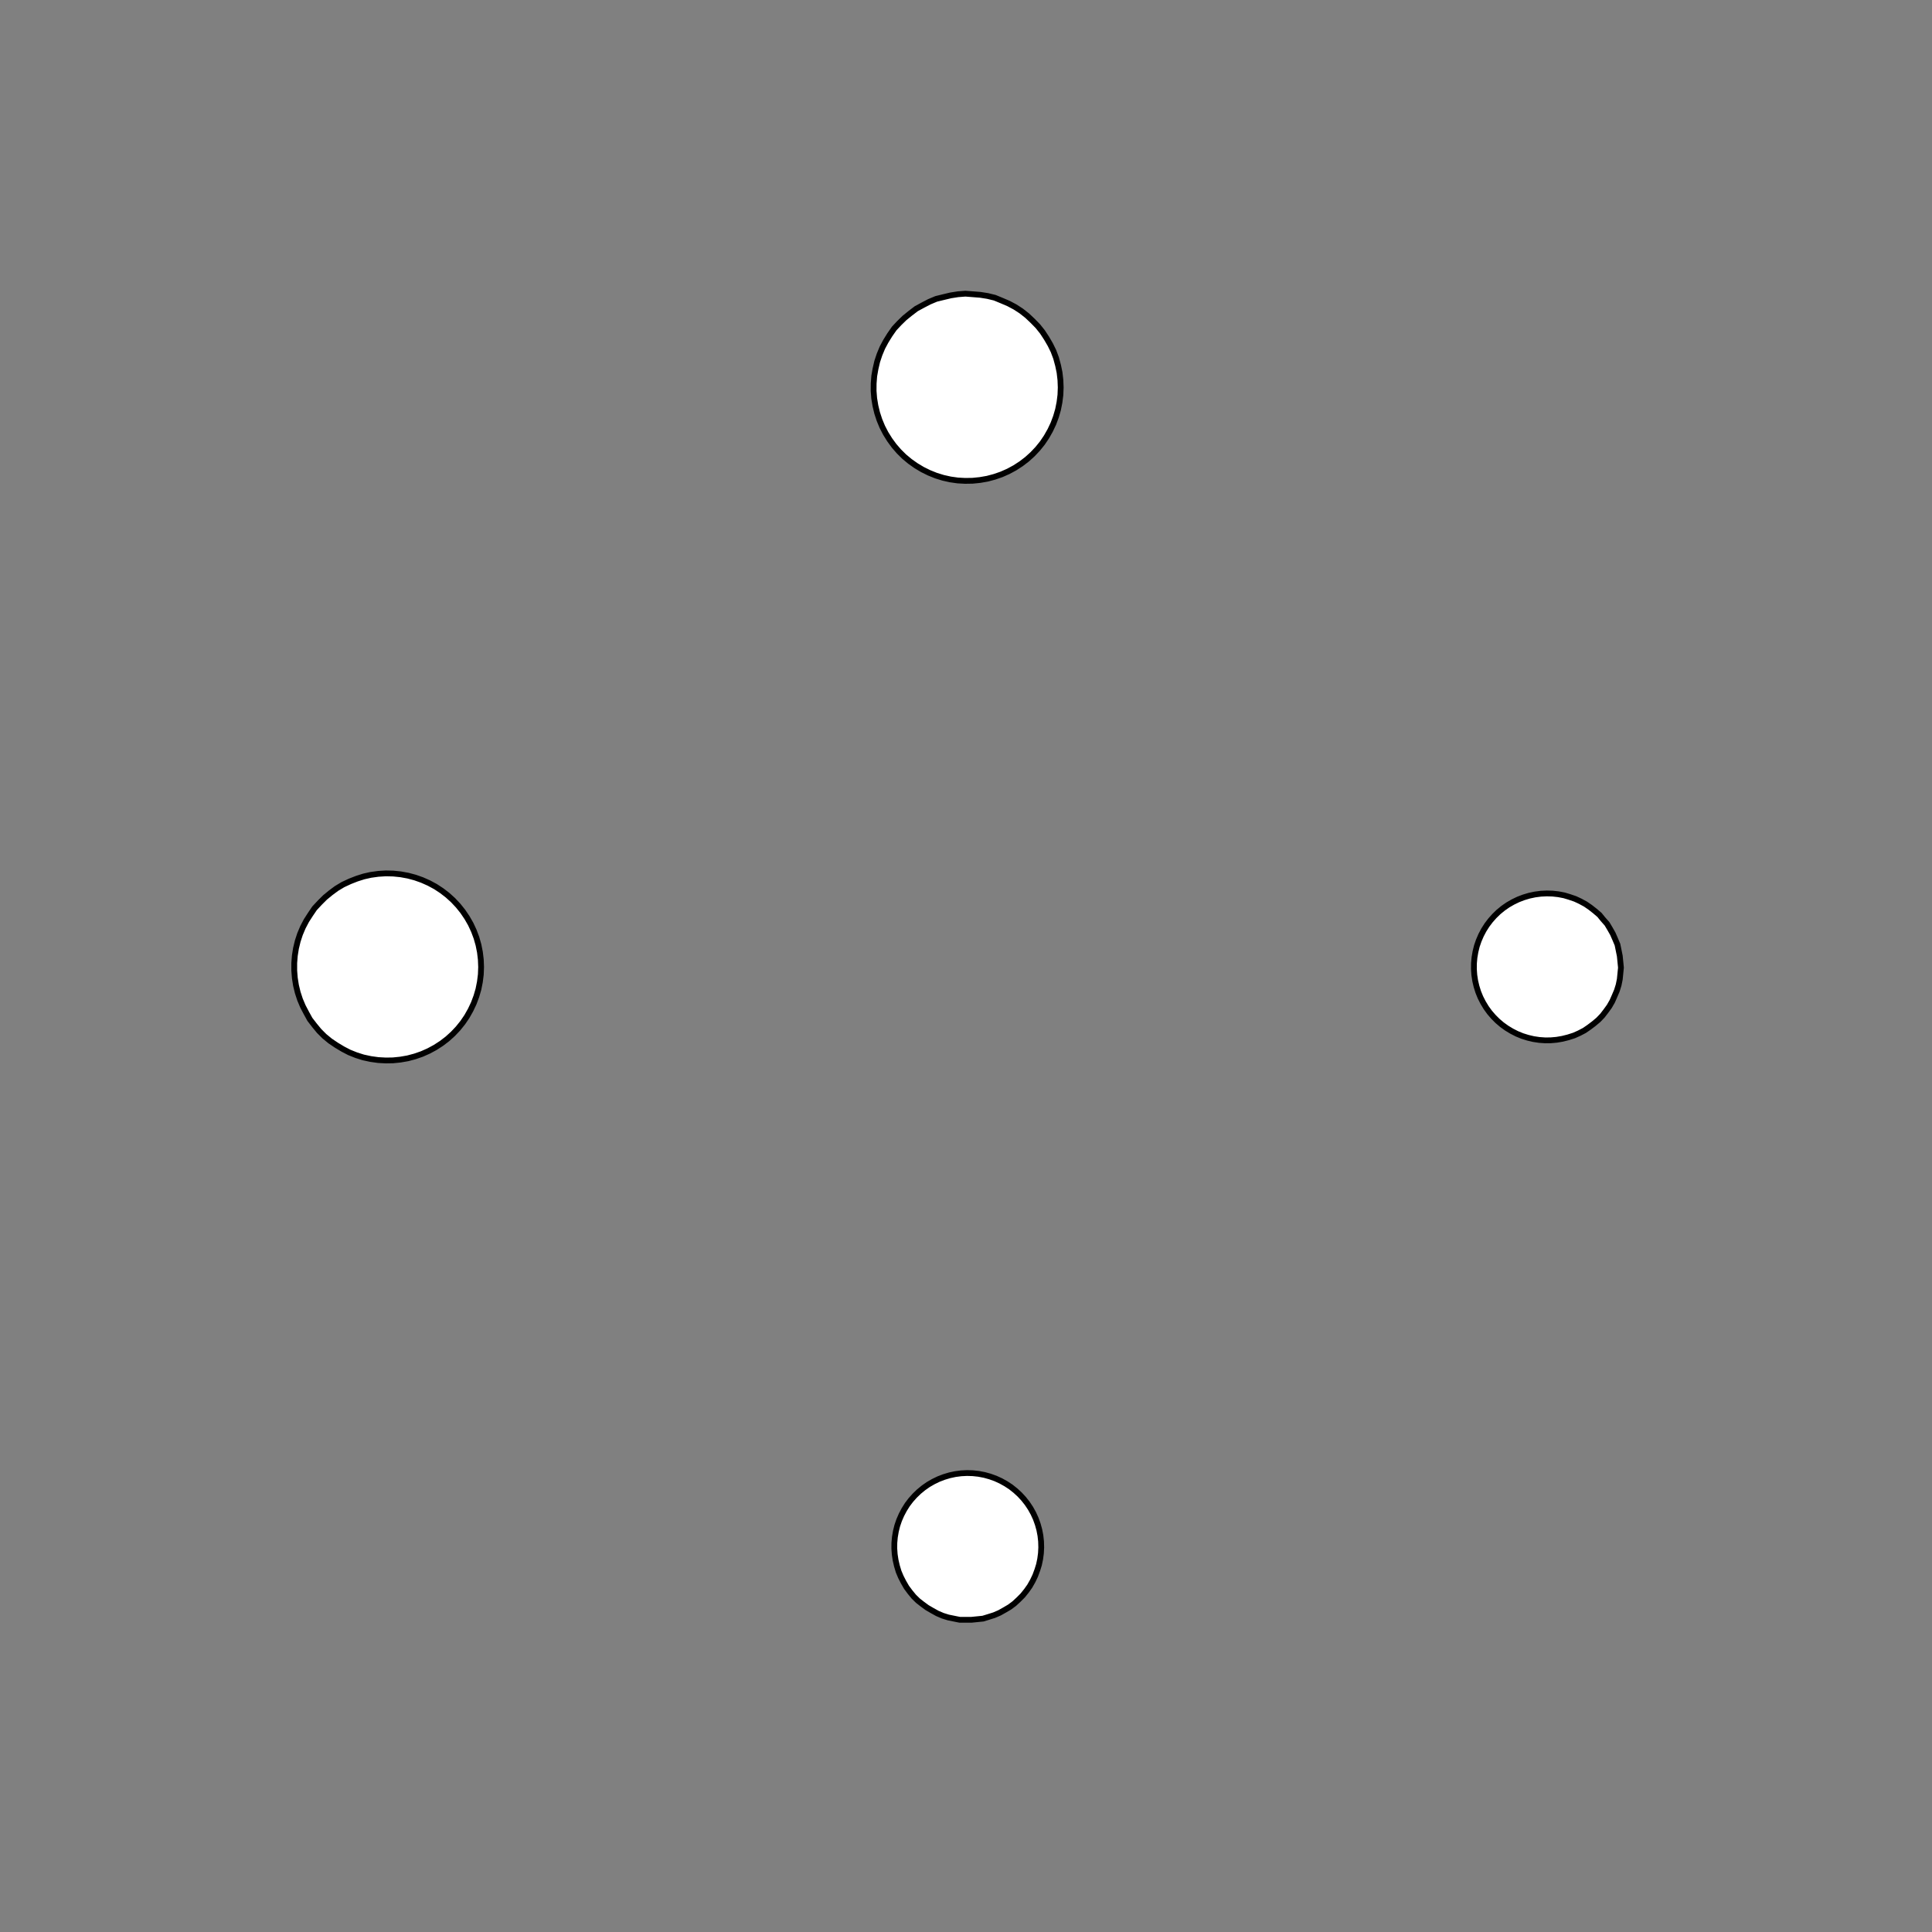 <!DOCTYPE svg>
<svg xmlns="http://www.w3.org/2000/svg" xmlns:xlink="http://www.w3.org/1999/xlink" width="1000" height="1000">
<rect width="100%" height="100%" fill="#808080" stroke="none"/>
<g transform="translate(500,500)">
<g transform="scale(3,3)">
<path stroke="rgb(0,0,0)" stroke-opacity="1" fill="rgb(255,255,255)" fill-opacity="1" d="M-887.9 -912.2 L-888 -911.3 L-888 -910.3 L-888 -909.3 L-888 -908.3 L-888 -907.3 L-888 -906.3 L-888 -905.4 L-888 -904.4 L-888 -903.4 L-888.1 -902.4 L-888.1 -901.4 L-888.1 -900.5 L-888.1 -899.5 L-888.1 -898.5 L-888.1 -897.5 L-888.1 -896.5 L-888.1 -895.5 L-888.2 -894.6 L-888.2 -893.6 L-888.2 -892.6 L-888.2 -891.6 L-888.2 -890.6 L-888.2 -889.7 L-888.2 -888.7 L-888.2 -887.7 L-889.2 -887.7 L-890.2 -887.7 L-891.2 -887.7 L-892.2 -887.7 L-893.1 -887.8 L-894.1 -887.8 L-895.1 -887.8 L-896.1 -887.8 L-897.1 -887.8 L-898.1 -887.8 L-899 -887.8 L-900 -887.8 L-901 -887.8 L-902 -887.9 L-903 -887.9 L-903.9 -887.9 L-904.9 -887.9 L-905.9 -887.9 L-906.9 -887.9 L-907.9 -887.9 L-908.8 -887.9 L-909.8 -888 L-910.8 -888 L-911.8 -888 L-912.8 -888 L-912.8 -889 L-912.8 -890 L-912.7 -890.9 L-912.7 -891.9 L-912.7 -892.9 L-912.7 -893.9 L-912.7 -894.9 L-912.7 -895.8 L-912.7 -896.8 L-912.7 -897.8 L-912.6 -898.8 L-912.6 -899.8 L-912.6 -900.8 L-912.6 -901.7 L-912.6 -902.7 L-912.6 -903.7 L-912.6 -904.7 L-912.6 -905.7 L-912.6 -906.6 L-912.5 -907.6 L-912.5 -908.6 L-912.5 -909.6 L-912.5 -910.6 L-912.5 -911.6 L-912.5 -912.5 L-911.5 -912.5 L-910.5 -912.5 L-909.5 -912.5 L-908.6 -912.5 L-907.6 -912.5 L-906.6 -912.5 L-905.6 -912.5 L-904.6 -912.4 L-903.6 -912.4 L-902.7 -912.4 L-901.7 -912.4 L-900.7 -912.4 L-899.7 -912.4 L-898.7 -912.4 L-897.8 -912.4 L-896.8 -912.3 L-895.8 -912.3 L-894.8 -912.3 L-893.8 -912.3 L-892.8 -912.3 L-891.9 -912.3 L-890.9 -912.3 L-889.9 -912.3 L-888.9 -912.3 L-887.9 -912.2 Z " />
<path stroke="rgb(0,0,0)" stroke-opacity="1" fill="rgb(255,255,255)" fill-opacity="1" d="M-175.3 -299.7 L-175.4 -297.7 L-175.7 -295.8 L-176.1 -293.9 L-176.6 -292 L-177.3 -290.1 L-178.2 -288.4 L-179.2 -286.7 L-180.3 -285.1 L-181.6 -283.6 L-182.9 -282.1 L-184.4 -280.8 L-186 -279.7 L-187.6 -278.6 L-189.4 -277.7 L-191.2 -276.9 L-193 -276.3 L-195 -275.8 L-196.9 -275.5 L-198.8 -275.3 L-200.8 -275.3 L-202.8 -275.5 L-204.7 -275.8 L-206.6 -276.2 L-208.5 -276.8 L-210.3 -277.6 L-212.1 -278.4 L-213.7 -279.5 L-215.3 -280.6 L-216.8 -281.9 L-218.2 -283.3 L-219.5 -284.8 L-220.6 -286.4 L-221.6 -288.1 L-222.5 -289.8 L-223.2 -291.7 L-223.8 -293.5 L-224.3 -295.4 L-224.6 -297.4 L-224.7 -299.3 L-224.7 -301.3 L-224.5 -303.3 L-224.1 -305.2 L-223.7 -307.1 L-223 -309 L-222.2 -310.8 L-221.3 -312.5 L-220.2 -314.1 L-219.1 -315.7 L-217.8 -317.2 L-216.3 -318.5 L-214.8 -319.8 L-213.2 -320.9 L-211.5 -321.9 L-209.7 -322.7 L-207.9 -323.4 L-206 -324 L-204.1 -324.4 L-202.1 -324.6 L-200.2 -324.7 L-198.2 -324.6 L-196.2 -324.4 L-194.3 -324 L-192.4 -323.5 L-190.6 -322.8 L-188.8 -322 L-187.1 -321.1 L-185.5 -320 L-183.9 -318.8 L-182.5 -317.4 L-181.1 -316 L-179.9 -314.4 L-178.9 -312.8 L-177.9 -311.1 L-177.1 -309.3 L-176.4 -307.4 L-175.9 -305.5 L-175.6 -303.6 L-175.3 -301.6 L-175.3 -299.7 Z " />
<path stroke="rgb(0,0,0)" stroke-opacity="1" fill="rgb(255,255,255)" fill-opacity="1" d="M-687.9 -912.2 L-688 -911.3 L-688 -910.3 L-688 -909.3 L-688 -908.3 L-688 -907.3 L-688 -906.3 L-688 -905.4 L-688 -904.4 L-688 -903.4 L-688.1 -902.4 L-688.1 -901.4 L-688.1 -900.5 L-688.1 -899.5 L-688.1 -898.5 L-688.1 -897.5 L-688.1 -896.5 L-688.1 -895.5 L-688.2 -894.6 L-688.2 -893.6 L-688.2 -892.6 L-688.2 -891.6 L-688.2 -890.6 L-688.2 -889.7 L-688.2 -888.7 L-688.2 -887.7 L-689.2 -887.7 L-690.2 -887.7 L-691.2 -887.7 L-692.2 -887.7 L-693.1 -887.8 L-694.1 -887.8 L-695.1 -887.8 L-696.1 -887.8 L-697.1 -887.8 L-698.1 -887.8 L-699 -887.8 L-700 -887.8 L-701 -887.8 L-702 -887.9 L-703 -887.9 L-703.9 -887.9 L-704.9 -887.9 L-705.9 -887.9 L-706.9 -887.9 L-707.9 -887.9 L-708.8 -887.9 L-709.8 -888 L-710.8 -888 L-711.8 -888 L-712.8 -888 L-712.8 -889 L-712.8 -890 L-712.7 -890.9 L-712.7 -891.9 L-712.7 -892.9 L-712.7 -893.9 L-712.7 -894.9 L-712.7 -895.8 L-712.7 -896.8 L-712.7 -897.8 L-712.6 -898.8 L-712.6 -899.8 L-712.6 -900.8 L-712.6 -901.7 L-712.6 -902.7 L-712.6 -903.7 L-712.6 -904.7 L-712.6 -905.7 L-712.6 -906.6 L-712.5 -907.6 L-712.5 -908.6 L-712.5 -909.6 L-712.5 -910.6 L-712.5 -911.6 L-712.5 -912.5 L-711.5 -912.5 L-710.5 -912.5 L-709.5 -912.5 L-708.6 -912.5 L-707.6 -912.5 L-706.6 -912.5 L-705.6 -912.5 L-704.6 -912.4 L-703.6 -912.4 L-702.7 -912.4 L-701.7 -912.4 L-700.7 -912.4 L-699.7 -912.4 L-698.7 -912.4 L-697.8 -912.4 L-696.8 -912.3 L-695.8 -912.3 L-694.8 -912.3 L-693.8 -912.3 L-692.8 -912.3 L-691.9 -912.3 L-690.9 -912.3 L-689.9 -912.3 L-688.9 -912.3 L-687.9 -912.2 Z " />
<path stroke="rgb(0,0,0)" stroke-opacity="1" fill="rgb(255,255,255)" fill-opacity="1" d="M22.86 -303.2 L23.05 -301.4 L23.09 -299.6 L22.99 -297.7 L22.74 -295.9 L22.35 -294.1 L21.81 -292.4 L21.14 -290.7 L20.34 -289 L19.4 -287.4 L18.35 -285.9 L17.18 -284.5 L15.9 -283.2 L14.52 -282 L13.05 -280.9 L11.49 -279.9 L9.867 -279.1 L8.178 -278.4 L6.438 -277.8 L4.657 -277.4 L2.847 -277.1 L1.019 -276.9 L-0.815 -276.9 L-2.643 -277 L-4.455 -277.3 L-6.239 -277.8 L-7.983 -278.3 L-9.676 -279 L-11.31 -279.9 L-12.87 -280.8 L-14.35 -281.9 L-15.73 -283.1 L-17.02 -284.4 L-18.2 -285.8 L-19.27 -287.3 L-20.21 -288.9 L-21.03 -290.5 L-21.71 -292.2 L-22.25 -294 L-22.66 -295.8 L-22.92 -297.6 L-23.03 -299.4 L-23 -301.3 L-22.83 -303.1 L-22.51 -304.9 L-22.04 -306.7 L-21.44 -308.4 L-20.7 -310.1 L-19.83 -311.7 L-18.84 -313.2 L-17.72 -314.7 L-16.5 -316.1 L-15.17 -317.3 L-13.74 -318.5 L-12.23 -319.5 L-10.63 -320.4 L-8.975 -321.2 L-7.26 -321.8 L-5.498 -322.4 L-3.701 -322.7 L-1.881 -322.9 L-0.048 -323 L1.785 -323 L3.606 -322.7 L5.405 -322.4 L7.17 -321.9 L8.89 -321.3 L10.55 -320.5 L12.15 -319.6 L13.67 -318.6 L15.11 -317.4 L16.45 -316.2 L17.68 -314.8 L18.8 -313.4 L19.81 -311.8 L20.69 -310.2 L21.44 -308.5 L22.05 -306.8 L22.53 -305 L22.86 -303.2 Z " />
<path stroke="rgb(0,0,0)" stroke-opacity="1" fill="rgb(255,255,255)" fill-opacity="1" d="M-487.9 -912.2 L-488 -911.3 L-488 -910.3 L-488 -909.3 L-488 -908.3 L-488 -907.3 L-488 -906.3 L-488 -905.4 L-488 -904.4 L-488 -903.4 L-488.1 -902.4 L-488.1 -901.4 L-488.1 -900.5 L-488.1 -899.5 L-488.1 -898.5 L-488.1 -897.5 L-488.1 -896.5 L-488.1 -895.5 L-488.2 -894.6 L-488.2 -893.6 L-488.2 -892.6 L-488.2 -891.6 L-488.2 -890.6 L-488.2 -889.7 L-488.2 -888.7 L-488.2 -887.7 L-489.2 -887.7 L-490.2 -887.7 L-491.2 -887.7 L-492.2 -887.7 L-493.1 -887.8 L-494.1 -887.8 L-495.1 -887.8 L-496.1 -887.8 L-497.1 -887.8 L-498.1 -887.8 L-499 -887.8 L-500 -887.8 L-501 -887.8 L-502 -887.9 L-503 -887.9 L-503.9 -887.9 L-504.9 -887.9 L-505.9 -887.9 L-506.9 -887.9 L-507.9 -887.9 L-508.8 -887.9 L-509.8 -888 L-510.8 -888 L-511.8 -888 L-512.8 -888 L-512.8 -889 L-512.8 -890 L-512.7 -890.9 L-512.7 -891.9 L-512.7 -892.9 L-512.7 -893.9 L-512.7 -894.9 L-512.7 -895.8 L-512.7 -896.8 L-512.7 -897.8 L-512.6 -898.8 L-512.6 -899.8 L-512.6 -900.8 L-512.6 -901.7 L-512.6 -902.7 L-512.6 -903.7 L-512.6 -904.7 L-512.6 -905.7 L-512.6 -906.6 L-512.5 -907.6 L-512.5 -908.6 L-512.5 -909.6 L-512.5 -910.6 L-512.5 -911.6 L-512.5 -912.5 L-511.5 -912.5 L-510.5 -912.5 L-509.5 -912.5 L-508.6 -912.5 L-507.6 -912.5 L-506.6 -912.5 L-505.6 -912.5 L-504.6 -912.4 L-503.6 -912.4 L-502.7 -912.4 L-501.7 -912.4 L-500.7 -912.4 L-499.7 -912.4 L-498.7 -912.4 L-497.8 -912.4 L-496.8 -912.3 L-495.8 -912.3 L-494.8 -912.3 L-493.8 -912.3 L-492.8 -912.3 L-491.9 -912.3 L-490.9 -912.3 L-489.9 -912.3 L-488.9 -912.3 L-487.9 -912.2 Z " />
<path stroke="rgb(0,0,0)" stroke-opacity="1" fill="rgb(255,255,255)" fill-opacity="1" d="M209.5 -313 L210.6 -312.2 L211.5 -311.3 L212.4 -310.4 L213.2 -309.4 L213.9 -308.3 L214.5 -307.2 L215.1 -306.1 L215.5 -304.9 L215.9 -303.6 L216.1 -302.4 L216.3 -301.1 L216.3 -299.8 L216.3 -298.5 L216.1 -297.3 L215.9 -296 L215.5 -294.8 L215.1 -293.6 L214.5 -292.4 L213.9 -291.3 L213.2 -290.2 L212.4 -289.2 L211.5 -288.3 L210.5 -287.4 L209.5 -286.6 L208.4 -286 L207.3 -285.3 L206.1 -284.8 L204.9 -284.4 L203.7 -284.1 L202.4 -283.8 L201.1 -283.7 L199.9 -283.7 L198.6 -283.8 L197.3 -284 L196 -284.2 L194.8 -284.6 L193.6 -285.1 L192.5 -285.7 L191.4 -286.3 L190.3 -287.1 L189.3 -287.9 L188.4 -288.8 L187.6 -289.8 L186.8 -290.8 L186.2 -291.9 L185.6 -293 L185.1 -294.2 L184.7 -295.4 L184.4 -296.7 L184.2 -297.9 L184.1 -299.2 L184.1 -300.5 L184.2 -301.8 L184.4 -303 L184.7 -304.3 L185.1 -305.5 L185.6 -306.7 L186.2 -307.8 L186.9 -308.9 L187.6 -310 L188.5 -310.9 L189.4 -311.8 L190.4 -312.6 L191.4 -313.4 L192.5 -314 L193.7 -314.6 L194.9 -315.1 L196.1 -315.4 L197.3 -315.7 L198.6 -315.9 L199.9 -316 L201.2 -315.9 L202.5 -315.8 L203.7 -315.6 L205 -315.3 L206.2 -314.8 L207.3 -314.3 L208.5 -313.7 L209.5 -313 Z " />
<path stroke="rgb(0,0,0)" stroke-opacity="1" fill="rgb(255,255,255)" fill-opacity="1" d="M-287.9 -912.2 L-288 -911.3 L-288 -910.3 L-288 -909.3 L-288 -908.3 L-288 -907.3 L-288 -906.3 L-288 -905.4 L-288 -904.4 L-288 -903.4 L-288.1 -902.4 L-288.1 -901.4 L-288.1 -900.5 L-288.1 -899.5 L-288.1 -898.5 L-288.1 -897.5 L-288.1 -896.5 L-288.1 -895.5 L-288.2 -894.6 L-288.2 -893.6 L-288.2 -892.6 L-288.2 -891.6 L-288.2 -890.6 L-288.2 -889.7 L-288.2 -888.7 L-288.2 -887.7 L-289.2 -887.7 L-290.2 -887.7 L-291.2 -887.7 L-292.2 -887.7 L-293.1 -887.8 L-294.1 -887.8 L-295.1 -887.8 L-296.1 -887.8 L-297.1 -887.8 L-298.1 -887.8 L-299 -887.8 L-300 -887.8 L-301 -887.8 L-302 -887.9 L-303 -887.9 L-303.9 -887.9 L-304.9 -887.9 L-305.9 -887.9 L-306.9 -887.9 L-307.9 -887.9 L-308.8 -887.9 L-309.8 -888 L-310.8 -888 L-311.8 -888 L-312.8 -888 L-312.8 -889 L-312.8 -890 L-312.7 -890.9 L-312.7 -891.9 L-312.7 -892.9 L-312.7 -893.9 L-312.7 -894.9 L-312.7 -895.8 L-312.7 -896.8 L-312.7 -897.8 L-312.6 -898.8 L-312.6 -899.8 L-312.6 -900.8 L-312.6 -901.7 L-312.6 -902.7 L-312.6 -903.7 L-312.6 -904.7 L-312.6 -905.7 L-312.6 -906.6 L-312.5 -907.6 L-312.5 -908.6 L-312.5 -909.6 L-312.5 -910.6 L-312.5 -911.6 L-312.5 -912.5 L-311.5 -912.5 L-310.5 -912.5 L-309.5 -912.5 L-308.6 -912.5 L-307.6 -912.5 L-306.6 -912.5 L-305.6 -912.5 L-304.6 -912.4 L-303.6 -912.4 L-302.7 -912.4 L-301.7 -912.4 L-300.7 -912.4 L-299.7 -912.4 L-298.7 -912.4 L-297.8 -912.4 L-296.8 -912.3 L-295.8 -912.3 L-294.8 -912.3 L-293.8 -912.3 L-292.8 -912.3 L-291.9 -912.3 L-290.9 -912.3 L-289.9 -912.3 L-288.9 -912.3 L-287.9 -912.2 Z " />
<path stroke="rgb(0,0,0)" stroke-opacity="1" fill="rgb(255,255,255)" fill-opacity="1" d="M-275.3 -199.7 L-275.4 -197.7 L-275.7 -195.8 L-276.1 -193.9 L-276.6 -192 L-277.3 -190.1 L-278.2 -188.4 L-279.2 -186.7 L-280.3 -185.1 L-281.6 -183.6 L-282.9 -182.1 L-284.4 -180.8 L-286 -179.7 L-287.6 -178.6 L-289.4 -177.7 L-291.2 -176.9 L-293 -176.3 L-295 -175.8 L-296.9 -175.5 L-298.8 -175.3 L-300.8 -175.3 L-302.8 -175.5 L-304.7 -175.8 L-306.6 -176.2 L-308.5 -176.8 L-310.3 -177.6 L-312.1 -178.4 L-313.7 -179.5 L-315.3 -180.6 L-316.8 -181.9 L-318.2 -183.3 L-319.5 -184.8 L-320.6 -186.4 L-321.6 -188.1 L-322.5 -189.8 L-323.2 -191.7 L-323.8 -193.5 L-324.3 -195.4 L-324.6 -197.4 L-324.7 -199.3 L-324.7 -201.3 L-324.5 -203.3 L-324.1 -205.2 L-323.7 -207.1 L-323 -209 L-322.2 -210.8 L-321.3 -212.5 L-320.2 -214.1 L-319.1 -215.7 L-317.8 -217.2 L-316.3 -218.5 L-314.8 -219.8 L-313.2 -220.9 L-311.5 -221.9 L-309.7 -222.7 L-307.9 -223.4 L-306 -224 L-304.1 -224.4 L-302.1 -224.6 L-300.2 -224.7 L-298.2 -224.6 L-296.2 -224.4 L-294.3 -224 L-292.4 -223.5 L-290.6 -222.8 L-288.8 -222 L-287.1 -221.1 L-285.5 -220 L-283.9 -218.8 L-282.5 -217.4 L-281.1 -216 L-279.9 -214.4 L-278.9 -212.8 L-277.9 -211.1 L-277.1 -209.3 L-276.4 -207.4 L-275.9 -205.5 L-275.6 -203.6 L-275.3 -201.6 L-275.3 -199.7 Z " />
<path stroke="rgb(0,0,0)" stroke-opacity="1" fill="rgb(255,255,255)" fill-opacity="1" d="M-787.9 -812.2 L-788 -811.3 L-788 -810.3 L-788 -809.3 L-788 -808.3 L-788 -807.3 L-788 -806.3 L-788 -805.4 L-788 -804.4 L-788 -803.4 L-788.1 -802.4 L-788.1 -801.4 L-788.1 -800.5 L-788.1 -799.5 L-788.1 -798.5 L-788.1 -797.5 L-788.1 -796.5 L-788.1 -795.5 L-788.2 -794.6 L-788.2 -793.6 L-788.2 -792.6 L-788.2 -791.6 L-788.2 -790.6 L-788.2 -789.7 L-788.2 -788.7 L-788.2 -787.7 L-789.2 -787.7 L-790.2 -787.7 L-791.2 -787.7 L-792.2 -787.7 L-793.1 -787.8 L-794.1 -787.8 L-795.1 -787.8 L-796.1 -787.8 L-797.1 -787.8 L-798.1 -787.8 L-799 -787.8 L-800 -787.8 L-801 -787.8 L-802 -787.9 L-803 -787.9 L-803.9 -787.9 L-804.9 -787.9 L-805.9 -787.9 L-806.9 -787.9 L-807.9 -787.9 L-808.8 -787.9 L-809.8 -788 L-810.8 -788 L-811.8 -788 L-812.8 -788 L-812.8 -789 L-812.8 -790 L-812.7 -790.9 L-812.7 -791.9 L-812.7 -792.9 L-812.7 -793.9 L-812.7 -794.9 L-812.7 -795.8 L-812.7 -796.8 L-812.7 -797.8 L-812.6 -798.8 L-812.6 -799.8 L-812.6 -800.8 L-812.6 -801.7 L-812.6 -802.7 L-812.6 -803.7 L-812.6 -804.7 L-812.6 -805.7 L-812.6 -806.6 L-812.5 -807.6 L-812.5 -808.6 L-812.5 -809.6 L-812.5 -810.6 L-812.5 -811.6 L-812.5 -812.5 L-811.5 -812.5 L-810.5 -812.5 L-809.5 -812.5 L-808.6 -812.5 L-807.6 -812.5 L-806.6 -812.5 L-805.6 -812.5 L-804.6 -812.4 L-803.6 -812.4 L-802.7 -812.4 L-801.7 -812.4 L-800.7 -812.4 L-799.7 -812.4 L-798.7 -812.4 L-797.8 -812.4 L-796.8 -812.3 L-795.8 -812.3 L-794.8 -812.3 L-793.8 -812.3 L-792.8 -812.3 L-791.9 -812.3 L-790.9 -812.3 L-789.9 -812.3 L-788.9 -812.3 L-787.9 -812.2 Z " />
<path stroke="rgb(0,0,0)" stroke-opacity="1" fill="rgb(255,255,255)" fill-opacity="1" d="M-77.14 -203.2 L-76.95 -201.4 L-76.91 -199.6 L-77.01 -197.7 L-77.26 -195.9 L-77.65 -194.1 L-78.19 -192.4 L-78.86 -190.7 L-79.66 -189 L-80.6 -187.4 L-81.65 -185.9 L-82.82 -184.5 L-84.1 -183.2 L-85.48 -182 L-86.95 -180.9 L-88.51 -179.9 L-90.13 -179.1 L-91.82 -178.4 L-93.56 -177.8 L-95.34 -177.4 L-97.15 -177.1 L-98.98 -176.9 L-100.8 -176.9 L-102.6 -177 L-104.5 -177.3 L-106.2 -177.8 L-108 -178.3 L-109.7 -179 L-111.3 -179.9 L-112.9 -180.8 L-114.3 -181.9 L-115.7 -183.1 L-117 -184.4 L-118.2 -185.8 L-119.3 -187.3 L-120.2 -188.9 L-121 -190.5 L-121.7 -192.2 L-122.3 -194 L-122.7 -195.8 L-122.9 -197.6 L-123 -199.4 L-123 -201.3 L-122.8 -203.1 L-122.5 -204.9 L-122 -206.7 L-121.4 -208.4 L-120.7 -210.1 L-119.8 -211.7 L-118.8 -213.2 L-117.7 -214.7 L-116.5 -216.1 L-115.2 -217.3 L-113.7 -218.5 L-112.2 -219.5 L-110.6 -220.4 L-109 -221.2 L-107.3 -221.8 L-105.5 -222.4 L-103.7 -222.7 L-101.9 -222.9 L-100 -223 L-98.22 -223 L-96.39 -222.7 L-94.59 -222.4 L-92.83 -221.9 L-91.11 -221.3 L-89.45 -220.5 L-87.85 -219.6 L-86.33 -218.6 L-84.89 -217.4 L-83.55 -216.2 L-82.32 -214.8 L-81.2 -213.4 L-80.19 -211.8 L-79.31 -210.2 L-78.56 -208.5 L-77.95 -206.8 L-77.47 -205 L-77.14 -203.2 Z " />
<path stroke="rgb(0,0,0)" stroke-opacity="1" fill="rgb(255,255,255)" fill-opacity="1" d="M-587.9 -812.2 L-588 -811.3 L-588 -810.3 L-588 -809.3 L-588 -808.3 L-588 -807.3 L-588 -806.3 L-588 -805.4 L-588 -804.4 L-588 -803.4 L-588.1 -802.4 L-588.1 -801.4 L-588.1 -800.5 L-588.1 -799.5 L-588.1 -798.5 L-588.1 -797.5 L-588.1 -796.5 L-588.1 -795.5 L-588.2 -794.6 L-588.2 -793.6 L-588.2 -792.6 L-588.2 -791.6 L-588.2 -790.6 L-588.2 -789.7 L-588.2 -788.7 L-588.2 -787.7 L-589.2 -787.7 L-590.2 -787.7 L-591.2 -787.7 L-592.2 -787.7 L-593.1 -787.8 L-594.1 -787.8 L-595.1 -787.8 L-596.1 -787.8 L-597.1 -787.8 L-598.1 -787.8 L-599 -787.8 L-600 -787.8 L-601 -787.8 L-602 -787.9 L-603 -787.9 L-603.9 -787.9 L-604.9 -787.9 L-605.9 -787.9 L-606.9 -787.9 L-607.9 -787.9 L-608.8 -787.9 L-609.8 -788 L-610.8 -788 L-611.8 -788 L-612.8 -788 L-612.8 -789 L-612.8 -790 L-612.7 -790.9 L-612.7 -791.9 L-612.7 -792.9 L-612.7 -793.9 L-612.7 -794.9 L-612.7 -795.8 L-612.7 -796.8 L-612.7 -797.8 L-612.6 -798.8 L-612.6 -799.8 L-612.6 -800.8 L-612.6 -801.7 L-612.6 -802.7 L-612.6 -803.7 L-612.6 -804.7 L-612.6 -805.7 L-612.6 -806.6 L-612.5 -807.6 L-612.5 -808.6 L-612.5 -809.6 L-612.5 -810.6 L-612.5 -811.6 L-612.5 -812.5 L-611.5 -812.5 L-610.5 -812.5 L-609.5 -812.5 L-608.6 -812.5 L-607.6 -812.5 L-606.6 -812.5 L-605.6 -812.5 L-604.6 -812.4 L-603.6 -812.4 L-602.7 -812.4 L-601.7 -812.4 L-600.7 -812.4 L-599.7 -812.4 L-598.7 -812.4 L-597.8 -812.4 L-596.8 -812.3 L-595.8 -812.3 L-594.8 -812.3 L-593.8 -812.3 L-592.8 -812.3 L-591.9 -812.3 L-590.9 -812.3 L-589.9 -812.3 L-588.9 -812.3 L-587.9 -812.2 Z " />
<path stroke="rgb(0,0,0)" stroke-opacity="1" fill="rgb(255,255,255)" fill-opacity="1" d="M109.5 -213 L110.6 -212.2 L111.5 -211.3 L112.4 -210.4 L113.2 -209.4 L113.9 -208.3 L114.5 -207.2 L115.1 -206.1 L115.5 -204.9 L115.9 -203.6 L116.1 -202.4 L116.3 -201.1 L116.3 -199.8 L116.3 -198.5 L116.1 -197.3 L115.9 -196 L115.5 -194.8 L115.1 -193.6 L114.5 -192.4 L113.9 -191.3 L113.2 -190.2 L112.4 -189.2 L111.5 -188.3 L110.5 -187.4 L109.5 -186.6 L108.4 -186 L107.3 -185.3 L106.1 -184.8 L104.9 -184.4 L103.7 -184.1 L102.4 -183.8 L101.1 -183.7 L99.85 -183.7 L98.57 -183.8 L97.3 -184 L96.05 -184.2 L94.82 -184.6 L93.63 -185.1 L92.48 -185.7 L91.37 -186.3 L90.33 -187.1 L89.34 -187.9 L88.43 -188.8 L87.59 -189.8 L86.83 -190.8 L86.15 -191.9 L85.56 -193 L85.07 -194.2 L84.67 -195.4 L84.37 -196.7 L84.16 -197.9 L84.06 -199.2 L84.07 -200.5 L84.17 -201.8 L84.38 -203 L84.68 -204.3 L85.08 -205.5 L85.58 -206.7 L86.17 -207.8 L86.85 -208.9 L87.62 -210 L88.46 -210.9 L89.38 -211.8 L90.37 -212.6 L91.41 -213.4 L92.52 -214 L93.67 -214.6 L94.86 -215.1 L96.09 -215.4 L97.35 -215.7 L98.62 -215.9 L99.9 -216 L101.2 -215.9 L102.5 -215.8 L103.7 -215.6 L105 -215.3 L106.2 -214.8 L107.3 -214.3 L108.5 -213.7 L109.5 -213 Z " />
<path stroke="rgb(0,0,0)" stroke-opacity="1" fill="rgb(255,255,255)" fill-opacity="1" d="M-387.9 -812.2 L-388 -811.3 L-388 -810.3 L-388 -809.3 L-388 -808.3 L-388 -807.3 L-388 -806.3 L-388 -805.4 L-388 -804.4 L-388 -803.4 L-388.1 -802.4 L-388.1 -801.4 L-388.1 -800.5 L-388.1 -799.5 L-388.1 -798.5 L-388.1 -797.5 L-388.1 -796.5 L-388.1 -795.5 L-388.2 -794.6 L-388.2 -793.6 L-388.2 -792.6 L-388.2 -791.6 L-388.2 -790.6 L-388.2 -789.7 L-388.2 -788.7 L-388.2 -787.7 L-389.2 -787.7 L-390.2 -787.7 L-391.2 -787.7 L-392.2 -787.7 L-393.1 -787.8 L-394.1 -787.8 L-395.1 -787.8 L-396.1 -787.8 L-397.1 -787.8 L-398.1 -787.8 L-399 -787.8 L-400 -787.8 L-401 -787.8 L-402 -787.9 L-403 -787.9 L-403.9 -787.9 L-404.9 -787.9 L-405.9 -787.9 L-406.9 -787.9 L-407.9 -787.9 L-408.8 -787.9 L-409.8 -788 L-410.8 -788 L-411.8 -788 L-412.8 -788 L-412.8 -789 L-412.8 -790 L-412.7 -790.9 L-412.7 -791.9 L-412.7 -792.9 L-412.7 -793.9 L-412.7 -794.9 L-412.7 -795.8 L-412.7 -796.8 L-412.7 -797.8 L-412.6 -798.8 L-412.6 -799.8 L-412.6 -800.8 L-412.6 -801.7 L-412.6 -802.7 L-412.6 -803.7 L-412.6 -804.7 L-412.6 -805.7 L-412.6 -806.6 L-412.5 -807.6 L-412.5 -808.6 L-412.5 -809.6 L-412.5 -810.6 L-412.5 -811.6 L-412.5 -812.5 L-411.5 -812.5 L-410.5 -812.5 L-409.5 -812.5 L-408.6 -812.5 L-407.6 -812.5 L-406.6 -812.5 L-405.6 -812.5 L-404.6 -812.4 L-403.6 -812.4 L-402.7 -812.4 L-401.7 -812.4 L-400.7 -812.4 L-399.7 -812.4 L-398.7 -812.4 L-397.8 -812.4 L-396.8 -812.3 L-395.8 -812.3 L-394.8 -812.3 L-393.8 -812.3 L-392.8 -812.3 L-391.9 -812.3 L-390.9 -812.3 L-389.9 -812.3 L-388.9 -812.3 L-387.9 -812.2 Z " />
<path stroke="rgb(0,0,0)" stroke-opacity="1" fill="rgb(255,255,255)" fill-opacity="1" d="M301.2 -212.5 L302.2 -212.4 L303.2 -212.2 L304.1 -211.9 L305.1 -211.6 L306 -211.2 L306.9 -210.7 L307.7 -210.1 L308.5 -209.5 L309.3 -208.8 L309.9 -208.1 L310.6 -207.3 L311.1 -206.4 L311.6 -205.6 L312 -204.6 L312.4 -203.7 L312.6 -202.7 L312.8 -201.7 L312.9 -200.7 L313 -199.7 L312.9 -198.7 L312.8 -197.7 L312.6 -196.7 L312.3 -195.8 L311.9 -194.8 L311.5 -193.9 L311 -193 L310.4 -192.2 L309.8 -191.4 L309.1 -190.7 L308.3 -190 L307.5 -189.4 L306.7 -188.9 L305.8 -188.4 L304.9 -188 L303.9 -187.7 L302.9 -187.4 L301.9 -187.3 L300.9 -187.2 L299.9 -187.2 L298.9 -187.2 L297.9 -187.4 L296.9 -187.6 L296 -187.9 L295 -188.3 L294.1 -188.8 L293.3 -189.3 L292.5 -189.9 L291.7 -190.5 L291 -191.2 L290.3 -192 L289.7 -192.8 L289.2 -193.7 L288.8 -194.6 L288.4 -195.5 L288.1 -196.5 L287.8 -197.5 L287.7 -198.5 L287.6 -199.5 L287.6 -200.5 L287.7 -201.5 L287.9 -202.5 L288.1 -203.4 L288.5 -204.4 L288.9 -205.3 L289.3 -206.2 L289.9 -207.1 L290.5 -207.9 L291.2 -208.6 L291.9 -209.3 L292.7 -210 L293.5 -210.5 L294.4 -211 L295.3 -211.5 L296.2 -211.8 L297.2 -212.1 L298.2 -212.3 L299.2 -212.5 L300.2 -212.5 L301.2 -212.5 Z " />
<path stroke="rgb(0,0,0)" stroke-opacity="1" fill="rgb(255,255,255)" fill-opacity="1" d="M-887.9 -712.2 L-888 -711.3 L-888 -710.3 L-888 -709.3 L-888 -708.3 L-888 -707.3 L-888 -706.3 L-888 -705.4 L-888 -704.4 L-888 -703.4 L-888.1 -702.4 L-888.1 -701.4 L-888.1 -700.5 L-888.1 -699.5 L-888.1 -698.5 L-888.1 -697.5 L-888.1 -696.5 L-888.1 -695.5 L-888.2 -694.6 L-888.2 -693.6 L-888.2 -692.6 L-888.2 -691.6 L-888.2 -690.6 L-888.2 -689.7 L-888.2 -688.7 L-888.2 -687.7 L-889.2 -687.7 L-890.2 -687.7 L-891.2 -687.7 L-892.2 -687.7 L-893.1 -687.8 L-894.1 -687.8 L-895.1 -687.8 L-896.1 -687.8 L-897.1 -687.8 L-898.1 -687.8 L-899 -687.8 L-900 -687.8 L-901 -687.8 L-902 -687.9 L-903 -687.9 L-903.9 -687.9 L-904.9 -687.9 L-905.9 -687.9 L-906.9 -687.9 L-907.9 -687.9 L-908.8 -687.9 L-909.8 -688 L-910.8 -688 L-911.8 -688 L-912.8 -688 L-912.8 -689 L-912.8 -690 L-912.7 -690.9 L-912.7 -691.9 L-912.7 -692.9 L-912.7 -693.9 L-912.7 -694.9 L-912.7 -695.8 L-912.7 -696.8 L-912.7 -697.8 L-912.6 -698.8 L-912.6 -699.8 L-912.6 -700.8 L-912.6 -701.7 L-912.6 -702.7 L-912.6 -703.7 L-912.6 -704.7 L-912.6 -705.7 L-912.6 -706.6 L-912.5 -707.6 L-912.5 -708.6 L-912.5 -709.6 L-912.5 -710.6 L-912.5 -711.6 L-912.5 -712.5 L-911.5 -712.5 L-910.5 -712.5 L-909.5 -712.5 L-908.6 -712.5 L-907.6 -712.5 L-906.6 -712.5 L-905.6 -712.5 L-904.6 -712.4 L-903.6 -712.4 L-902.7 -712.4 L-901.7 -712.4 L-900.7 -712.4 L-899.7 -712.4 L-898.7 -712.4 L-897.8 -712.4 L-896.8 -712.3 L-895.8 -712.3 L-894.8 -712.3 L-893.8 -712.3 L-892.8 -712.3 L-891.9 -712.3 L-890.9 -712.3 L-889.9 -712.3 L-888.9 -712.3 L-887.9 -712.2 Z " />
<path stroke="rgb(0,0,0)" stroke-opacity="1" fill="rgb(255,255,255)" fill-opacity="1" d="M-177.1 -103.2 L-177 -101.4 L-176.9 -99.58 L-177 -97.74 L-177.3 -95.93 L-177.7 -94.14 L-178.2 -92.38 L-178.9 -90.67 L-179.7 -89.03 L-180.6 -87.45 L-181.7 -85.95 L-182.8 -84.54 L-184.1 -83.22 L-185.5 -82.01 L-187 -80.92 L-188.5 -79.94 L-190.1 -79.1 L-191.8 -78.38 L-193.6 -77.8 L-195.3 -77.36 L-197.2 -77.07 L-199 -76.91 L-200.8 -76.91 L-202.6 -77.05 L-204.5 -77.33 L-206.2 -77.76 L-208 -78.33 L-209.7 -79.03 L-211.3 -79.87 L-212.9 -80.83 L-214.3 -81.92 L-215.7 -83.12 L-217 -84.42 L-218.2 -85.83 L-219.3 -87.32 L-220.2 -88.89 L-221 -90.54 L-221.7 -92.24 L-222.3 -93.99 L-222.7 -95.78 L-222.9 -97.59 L-223 -99.43 L-223 -101.3 L-222.8 -103.1 L-222.5 -104.9 L-222 -106.7 L-221.4 -108.4 L-220.7 -110.1 L-219.8 -111.7 L-218.8 -113.2 L-217.7 -114.7 L-216.5 -116.1 L-215.2 -117.3 L-213.7 -118.5 L-212.2 -119.5 L-210.6 -120.4 L-209 -121.2 L-207.3 -121.8 L-205.5 -122.4 L-203.7 -122.7 L-201.9 -122.9 L-200 -123 L-198.2 -123 L-196.4 -122.7 L-194.6 -122.4 L-192.8 -121.9 L-191.1 -121.3 L-189.4 -120.5 L-187.8 -119.6 L-186.3 -118.6 L-184.9 -117.4 L-183.6 -116.2 L-182.3 -114.8 L-181.2 -113.4 L-180.2 -111.8 L-179.3 -110.2 L-178.6 -108.5 L-177.9 -106.8 L-177.5 -105 L-177.1 -103.2 Z " />
<path stroke="rgb(0,0,0)" stroke-opacity="1" fill="rgb(255,255,255)" fill-opacity="1" d="M-687.9 -712.2 L-688 -711.3 L-688 -710.3 L-688 -709.3 L-688 -708.3 L-688 -707.3 L-688 -706.3 L-688 -705.4 L-688 -704.4 L-688 -703.4 L-688.1 -702.4 L-688.1 -701.4 L-688.1 -700.5 L-688.1 -699.5 L-688.1 -698.5 L-688.1 -697.5 L-688.1 -696.5 L-688.1 -695.5 L-688.2 -694.6 L-688.2 -693.6 L-688.2 -692.6 L-688.2 -691.6 L-688.2 -690.6 L-688.2 -689.7 L-688.2 -688.7 L-688.2 -687.7 L-689.2 -687.7 L-690.2 -687.7 L-691.2 -687.7 L-692.2 -687.7 L-693.1 -687.8 L-694.1 -687.8 L-695.1 -687.8 L-696.1 -687.8 L-697.1 -687.8 L-698.1 -687.8 L-699 -687.8 L-700 -687.8 L-701 -687.8 L-702 -687.9 L-703 -687.9 L-703.9 -687.9 L-704.9 -687.9 L-705.9 -687.9 L-706.9 -687.9 L-707.9 -687.9 L-708.8 -687.9 L-709.8 -688 L-710.8 -688 L-711.8 -688 L-712.8 -688 L-712.8 -689 L-712.8 -690 L-712.7 -690.9 L-712.7 -691.9 L-712.7 -692.9 L-712.7 -693.9 L-712.7 -694.9 L-712.7 -695.8 L-712.7 -696.8 L-712.7 -697.8 L-712.6 -698.8 L-712.6 -699.8 L-712.6 -700.8 L-712.6 -701.7 L-712.6 -702.7 L-712.6 -703.7 L-712.6 -704.7 L-712.6 -705.7 L-712.6 -706.6 L-712.5 -707.6 L-712.5 -708.6 L-712.5 -709.6 L-712.5 -710.6 L-712.5 -711.6 L-712.5 -712.5 L-711.5 -712.5 L-710.5 -712.5 L-709.5 -712.5 L-708.6 -712.5 L-707.6 -712.5 L-706.6 -712.5 L-705.6 -712.5 L-704.6 -712.4 L-703.6 -712.4 L-702.7 -712.4 L-701.7 -712.4 L-700.7 -712.4 L-699.7 -712.4 L-698.7 -712.4 L-697.8 -712.4 L-696.8 -712.3 L-695.8 -712.3 L-694.8 -712.3 L-693.8 -712.3 L-692.8 -712.3 L-691.9 -712.3 L-690.9 -712.3 L-689.9 -712.3 L-688.9 -712.3 L-687.9 -712.2 Z " />
<path stroke="rgb(0,0,0)" stroke-opacity="1" fill="rgb(255,255,255)" fill-opacity="1" d="M9.547 -113 L10.56 -112.2 L11.51 -111.3 L12.39 -110.4 L13.19 -109.4 L13.91 -108.3 L14.55 -107.2 L15.09 -106.1 L15.54 -104.9 L15.89 -103.6 L16.14 -102.4 L16.29 -101.1 L16.34 -99.81 L16.29 -98.53 L16.13 -97.26 L15.88 -96 L15.52 -94.76 L15.07 -93.56 L14.52 -92.4 L13.89 -91.29 L13.17 -90.22 L12.36 -89.22 L11.48 -88.29 L10.53 -87.43 L9.509 -86.65 L8.432 -85.95 L7.302 -85.34 L6.128 -84.82 L4.917 -84.4 L3.675 -84.07 L2.412 -83.85 L1.135 -83.72 L-0.149 -83.7 L-1.43 -83.77 L-2.701 -83.95 L-3.953 -84.23 L-5.18 -84.61 L-6.372 -85.09 L-7.523 -85.66 L-8.625 -86.32 L-9.671 -87.06 L-10.66 -87.88 L-11.57 -88.78 L-12.41 -89.75 L-13.17 -90.79 L-13.85 -91.88 L-14.44 -93.02 L-14.93 -94.2 L-15.33 -95.42 L-15.63 -96.67 L-15.84 -97.94 L-15.94 -99.22 L-15.93 -100.5 L-15.83 -101.8 L-15.62 -103 L-15.32 -104.3 L-14.92 -105.5 L-14.42 -106.7 L-13.83 -107.8 L-13.15 -108.9 L-12.38 -110 L-11.54 -110.9 L-10.62 -111.8 L-9.634 -112.6 L-8.586 -113.4 L-7.482 -114 L-6.329 -114.6 L-5.136 -115.1 L-3.908 -115.4 L-2.655 -115.7 L-1.383 -115.9 L-0.102 -116 L1.181 -115.9 L2.458 -115.8 L3.721 -115.6 L4.962 -115.3 L6.172 -114.8 L7.344 -114.3 L8.472 -113.7 L9.547 -113 Z " />
<path stroke="rgb(0,0,0)" stroke-opacity="1" fill="rgb(255,255,255)" fill-opacity="1" d="M-487.9 -712.2 L-488 -711.3 L-488 -710.3 L-488 -709.3 L-488 -708.3 L-488 -707.3 L-488 -706.3 L-488 -705.4 L-488 -704.4 L-488 -703.4 L-488.1 -702.4 L-488.1 -701.4 L-488.1 -700.5 L-488.1 -699.5 L-488.1 -698.5 L-488.1 -697.5 L-488.1 -696.5 L-488.1 -695.5 L-488.2 -694.6 L-488.2 -693.6 L-488.2 -692.6 L-488.2 -691.6 L-488.2 -690.6 L-488.2 -689.7 L-488.2 -688.7 L-488.2 -687.7 L-489.2 -687.7 L-490.2 -687.7 L-491.2 -687.7 L-492.2 -687.7 L-493.1 -687.8 L-494.1 -687.8 L-495.1 -687.8 L-496.1 -687.8 L-497.1 -687.8 L-498.1 -687.8 L-499 -687.8 L-500 -687.8 L-501 -687.8 L-502 -687.9 L-503 -687.9 L-503.9 -687.9 L-504.9 -687.9 L-505.9 -687.9 L-506.9 -687.9 L-507.9 -687.9 L-508.8 -687.9 L-509.8 -688 L-510.8 -688 L-511.8 -688 L-512.8 -688 L-512.8 -689 L-512.8 -690 L-512.7 -690.9 L-512.7 -691.9 L-512.7 -692.9 L-512.7 -693.9 L-512.7 -694.9 L-512.7 -695.8 L-512.7 -696.8 L-512.7 -697.8 L-512.6 -698.8 L-512.6 -699.8 L-512.6 -700.8 L-512.6 -701.7 L-512.6 -702.7 L-512.6 -703.7 L-512.6 -704.7 L-512.6 -705.7 L-512.6 -706.6 L-512.5 -707.6 L-512.5 -708.6 L-512.5 -709.6 L-512.5 -710.6 L-512.5 -711.6 L-512.5 -712.5 L-511.5 -712.5 L-510.5 -712.5 L-509.5 -712.5 L-508.6 -712.5 L-507.6 -712.5 L-506.6 -712.5 L-505.6 -712.5 L-504.6 -712.4 L-503.6 -712.4 L-502.7 -712.4 L-501.7 -712.4 L-500.7 -712.4 L-499.7 -712.4 L-498.7 -712.4 L-497.8 -712.4 L-496.8 -712.3 L-495.8 -712.3 L-494.8 -712.3 L-493.8 -712.3 L-492.8 -712.3 L-491.9 -712.3 L-490.9 -712.3 L-489.9 -712.3 L-488.9 -712.3 L-487.9 -712.2 Z " />
<path stroke="rgb(0,0,0)" stroke-opacity="1" fill="rgb(255,255,255)" fill-opacity="1" d="M201.2 -112.5 L202.2 -112.4 L203.2 -112.2 L204.1 -111.9 L205.1 -111.6 L206 -111.2 L206.9 -110.7 L207.7 -110.1 L208.5 -109.5 L209.3 -108.8 L209.9 -108.1 L210.6 -107.3 L211.1 -106.4 L211.6 -105.6 L212 -104.6 L212.4 -103.7 L212.6 -102.7 L212.8 -101.7 L212.9 -100.7 L213 -99.72 L212.9 -98.71 L212.8 -97.71 L212.6 -96.73 L212.3 -95.76 L211.9 -94.82 L211.5 -93.91 L211 -93.04 L210.4 -92.21 L209.8 -91.43 L209.1 -90.7 L208.3 -90.03 L207.5 -89.43 L206.7 -88.88 L205.8 -88.41 L204.9 -88.01 L203.9 -87.69 L202.9 -87.44 L201.9 -87.27 L200.9 -87.18 L199.9 -87.17 L198.9 -87.24 L197.9 -87.39 L196.9 -87.62 L196 -87.92 L195 -88.3 L194.1 -88.76 L193.3 -89.28 L192.5 -89.87 L191.7 -90.52 L191 -91.24 L190.3 -92 L189.7 -92.82 L189.2 -93.68 L188.8 -94.58 L188.4 -95.52 L188.1 -96.48 L187.8 -97.46 L187.7 -98.45 L187.6 -99.46 L187.6 -100.5 L187.7 -101.5 L187.9 -102.5 L188.1 -103.4 L188.5 -104.4 L188.9 -105.3 L189.3 -106.2 L189.9 -107.1 L190.5 -107.9 L191.2 -108.6 L191.9 -109.3 L192.7 -110 L193.5 -110.5 L194.4 -111 L195.3 -111.5 L196.2 -111.8 L197.2 -112.1 L198.2 -112.3 L199.2 -112.5 L200.2 -112.5 L201.2 -112.5 Z " />
<path stroke="rgb(0,0,0)" stroke-opacity="1" fill="rgb(255,255,255)" fill-opacity="1" d="M-287.3 -711.6 L-287.3 -710.7 L-287.3 -709.7 L-287.3 -708.7 L-287.3 -707.7 L-287.3 -706.7 L-287.3 -705.8 L-287.3 -704.8 L-287.3 -703.8 L-287.3 -702.8 L-287.3 -701.8 L-287.3 -700.8 L-287.3 -699.9 L-287.3 -698.9 L-287.3 -697.9 L-287.3 -696.9 L-287.3 -695.9 L-287.3 -695 L-287.3 -694 L-287.3 -693 L-287.3 -692 L-287.3 -691 L-287.3 -690 L-287.3 -689.1 L-287.3 -688.1 L-287.3 -687.1 L-288.3 -687.1 L-289.3 -687.1 L-290.3 -687.1 L-291.3 -687.1 L-292.3 -687.1 L-293.2 -687.1 L-294.2 -687.1 L-295.2 -687.1 L-296.2 -687.1 L-297.2 -687.1 L-298.1 -687.1 L-299.1 -687.1 L-300.1 -687.1 L-301.1 -687.1 L-302.1 -687.1 L-303.1 -687.1 L-304 -687.1 L-305 -687.1 L-306 -687.1 L-307 -687.1 L-308 -687.1 L-308.9 -687.1 L-309.9 -687.1 L-310.9 -687.1 L-311.9 -687.1 L-311.9 -688.1 L-311.9 -689.1 L-311.9 -690.1 L-311.9 -691 L-311.9 -692 L-311.9 -693 L-311.9 -694 L-311.9 -695 L-311.9 -695.9 L-311.9 -696.9 L-311.9 -697.9 L-311.9 -698.9 L-311.9 -699.9 L-311.9 -700.9 L-311.9 -701.8 L-311.9 -702.8 L-311.9 -703.8 L-311.9 -704.8 L-311.9 -705.8 L-311.9 -706.7 L-311.9 -707.7 L-311.9 -708.7 L-311.9 -709.7 L-311.9 -710.7 L-311.9 -711.7 L-310.9 -711.7 L-309.9 -711.7 L-308.9 -711.7 L-308 -711.7 L-307 -711.6 L-306 -711.6 L-305 -711.6 L-304 -711.6 L-303 -711.6 L-302.1 -711.6 L-301.1 -711.6 L-300.1 -711.6 L-299.1 -711.6 L-298.1 -711.6 L-297.2 -711.6 L-296.2 -711.6 L-295.2 -711.6 L-294.2 -711.6 L-293.2 -711.6 L-292.2 -711.6 L-291.3 -711.6 L-290.3 -711.6 L-289.3 -711.6 L-288.3 -711.6 L-287.3 -711.6 Z " />
<path stroke="rgb(0,0,0)" stroke-opacity="1" fill="rgb(255,255,255)" fill-opacity="1" d="M-277.1 -3.234 L-277 -1.409 L-276.9 0.424 L-277 2.255 L-277.3 4.072 L-277.7 5.864 L-278.2 7.619 L-278.9 9.326 L-279.7 10.97 L-280.6 12.55 L-281.7 14.05 L-282.8 15.46 L-284.1 16.78 L-285.5 17.99 L-287 19.08 L-288.5 20.06 L-290.1 20.9 L-291.8 21.62 L-293.6 22.2 L-295.3 22.64 L-297.2 22.93 L-299 23.09 L-300.8 23.09 L-302.6 22.95 L-304.5 22.67 L-306.2 22.24 L-308 21.67 L-309.7 20.97 L-311.3 20.13 L-312.9 19.17 L-314.3 18.08 L-315.7 16.88 L-317 15.58 L-318.2 14.17 L-319.3 12.68 L-320.2 11.11 L-321 9.464 L-321.7 7.761 L-322.3 6.01 L-322.7 4.221 L-322.9 2.405 L-323 0.575 L-323 -1.259 L-322.8 -3.084 L-322.5 -4.89 L-322 -6.665 L-321.4 -8.397 L-320.7 -10.08 L-319.8 -11.69 L-318.8 -13.23 L-317.7 -14.69 L-316.5 -16.05 L-315.2 -17.31 L-313.7 -18.47 L-312.2 -19.5 L-310.6 -20.41 L-309 -21.2 L-307.3 -21.84 L-305.5 -22.35 L-303.7 -22.72 L-301.9 -22.95 L-300 -23.03 L-298.2 -22.96 L-296.4 -22.75 L-294.6 -22.39 L-292.8 -21.89 L-291.1 -21.25 L-289.4 -20.48 L-287.8 -19.58 L-286.3 -18.56 L-284.9 -17.41 L-283.6 -16.16 L-282.3 -14.8 L-281.2 -13.35 L-280.2 -11.82 L-279.3 -10.21 L-278.6 -8.537 L-277.9 -6.809 L-277.5 -5.038 L-277.1 -3.234 Z " />
<path stroke="rgb(0,0,0)" stroke-opacity="1" fill="rgb(255,255,255)" fill-opacity="1" d="M-787.9 -612.2 L-788 -611.3 L-788 -610.3 L-788 -609.3 L-788 -608.3 L-788 -607.3 L-788 -606.3 L-788 -605.4 L-788 -604.4 L-788 -603.4 L-788.1 -602.4 L-788.1 -601.4 L-788.1 -600.5 L-788.1 -599.5 L-788.1 -598.5 L-788.1 -597.5 L-788.1 -596.5 L-788.1 -595.5 L-788.2 -594.6 L-788.2 -593.6 L-788.2 -592.6 L-788.2 -591.6 L-788.2 -590.6 L-788.2 -589.7 L-788.2 -588.7 L-788.2 -587.7 L-789.2 -587.7 L-790.2 -587.7 L-791.2 -587.7 L-792.2 -587.7 L-793.1 -587.8 L-794.1 -587.8 L-795.1 -587.8 L-796.1 -587.8 L-797.1 -587.8 L-798.1 -587.8 L-799 -587.8 L-800 -587.8 L-801 -587.8 L-802 -587.9 L-803 -587.9 L-803.9 -587.9 L-804.9 -587.9 L-805.9 -587.9 L-806.9 -587.9 L-807.9 -587.9 L-808.8 -587.9 L-809.8 -588 L-810.8 -588 L-811.8 -588 L-812.8 -588 L-812.8 -589 L-812.8 -590 L-812.7 -590.9 L-812.7 -591.9 L-812.7 -592.9 L-812.7 -593.9 L-812.7 -594.9 L-812.7 -595.8 L-812.7 -596.8 L-812.7 -597.8 L-812.6 -598.8 L-812.6 -599.8 L-812.6 -600.8 L-812.6 -601.7 L-812.6 -602.7 L-812.6 -603.7 L-812.6 -604.7 L-812.6 -605.7 L-812.6 -606.6 L-812.5 -607.6 L-812.5 -608.6 L-812.5 -609.6 L-812.5 -610.6 L-812.5 -611.6 L-812.5 -612.5 L-811.5 -612.5 L-810.5 -612.5 L-809.5 -612.5 L-808.6 -612.5 L-807.6 -612.5 L-806.6 -612.5 L-805.6 -612.5 L-804.6 -612.4 L-803.6 -612.4 L-802.7 -612.4 L-801.7 -612.4 L-800.7 -612.4 L-799.7 -612.4 L-798.7 -612.4 L-797.8 -612.4 L-796.8 -612.3 L-795.8 -612.3 L-794.8 -612.3 L-793.8 -612.3 L-792.8 -612.3 L-791.9 -612.3 L-790.9 -612.3 L-789.9 -612.3 L-788.9 -612.3 L-787.9 -612.2 Z " />
<path stroke="rgb(0,0,0)" stroke-opacity="1" fill="rgb(255,255,255)" fill-opacity="1" d="M-90.45 -12.99 L-89.44 -12.21 L-88.49 -11.35 L-87.61 -10.41 L-86.81 -9.409 L-86.09 -8.346 L-85.45 -7.229 L-84.91 -6.066 L-84.46 -4.863 L-84.11 -3.628 L-83.86 -2.369 L-83.71 -1.095 L-83.66 0.188 L-83.71 1.47 L-83.87 2.745 L-84.12 4.003 L-84.48 5.236 L-84.93 6.438 L-85.48 7.6 L-86.11 8.715 L-86.83 9.775 L-87.64 10.78 L-88.52 11.71 L-89.47 12.57 L-90.49 13.35 L-91.57 14.05 L-92.7 14.66 L-93.87 15.18 L-95.08 15.6 L-96.32 15.93 L-97.59 16.15 L-98.87 16.28 L-100.1 16.3 L-101.4 16.23 L-102.7 16.05 L-104 15.77 L-105.2 15.39 L-106.4 14.91 L-107.5 14.34 L-108.6 13.68 L-109.7 12.94 L-110.7 12.12 L-111.6 11.22 L-112.4 10.25 L-113.2 9.213 L-113.8 8.123 L-114.4 6.982 L-114.9 5.798 L-115.3 4.578 L-115.6 3.33 L-115.8 2.063 L-115.9 0.783 L-115.9 -0.501 L-115.8 -1.78 L-115.6 -3.047 L-115.3 -4.294 L-114.9 -5.512 L-114.4 -6.695 L-113.8 -7.835 L-113.1 -8.923 L-112.4 -9.955 L-111.5 -10.92 L-110.6 -11.82 L-109.6 -12.64 L-108.6 -13.38 L-107.5 -14.04 L-106.3 -14.6 L-105.1 -15.07 L-103.9 -15.45 L-102.7 -15.72 L-101.4 -15.9 L-100.1 -15.98 L-98.82 -15.95 L-97.54 -15.82 L-96.28 -15.59 L-95.04 -15.26 L-93.83 -14.83 L-92.66 -14.31 L-91.53 -13.7 L-90.45 -12.99 Z " />
<path stroke="rgb(0,0,0)" stroke-opacity="1" fill="rgb(255,255,255)" fill-opacity="1" d="M-587.9 -612.2 L-588 -611.3 L-588 -610.3 L-588 -609.3 L-588 -608.3 L-588 -607.3 L-588 -606.3 L-588 -605.4 L-588 -604.4 L-588 -603.4 L-588.1 -602.4 L-588.1 -601.4 L-588.1 -600.5 L-588.1 -599.5 L-588.1 -598.5 L-588.1 -597.5 L-588.1 -596.5 L-588.1 -595.5 L-588.2 -594.6 L-588.2 -593.6 L-588.2 -592.6 L-588.2 -591.6 L-588.2 -590.6 L-588.2 -589.7 L-588.2 -588.7 L-588.2 -587.7 L-589.2 -587.7 L-590.2 -587.7 L-591.2 -587.7 L-592.2 -587.7 L-593.1 -587.8 L-594.1 -587.8 L-595.1 -587.8 L-596.1 -587.8 L-597.1 -587.8 L-598.1 -587.8 L-599 -587.8 L-600 -587.8 L-601 -587.8 L-602 -587.9 L-603 -587.9 L-603.9 -587.9 L-604.9 -587.9 L-605.9 -587.9 L-606.9 -587.9 L-607.9 -587.9 L-608.8 -587.9 L-609.8 -588 L-610.8 -588 L-611.8 -588 L-612.8 -588 L-612.8 -589 L-612.8 -590 L-612.7 -590.9 L-612.7 -591.9 L-612.7 -592.9 L-612.7 -593.9 L-612.7 -594.9 L-612.7 -595.8 L-612.7 -596.8 L-612.7 -597.8 L-612.6 -598.8 L-612.6 -599.8 L-612.6 -600.8 L-612.6 -601.7 L-612.6 -602.7 L-612.6 -603.7 L-612.6 -604.7 L-612.6 -605.7 L-612.6 -606.6 L-612.5 -607.6 L-612.5 -608.6 L-612.5 -609.6 L-612.5 -610.6 L-612.5 -611.6 L-612.5 -612.5 L-611.5 -612.5 L-610.5 -612.5 L-609.5 -612.5 L-608.6 -612.5 L-607.6 -612.5 L-606.6 -612.5 L-605.6 -612.5 L-604.6 -612.4 L-603.6 -612.4 L-602.7 -612.4 L-601.7 -612.4 L-600.7 -612.4 L-599.7 -612.4 L-598.7 -612.4 L-597.8 -612.4 L-596.8 -612.3 L-595.8 -612.3 L-594.8 -612.3 L-593.8 -612.3 L-592.8 -612.3 L-591.9 -612.3 L-590.9 -612.3 L-589.9 -612.3 L-588.9 -612.3 L-587.9 -612.2 Z " />
<path stroke="rgb(0,0,0)" stroke-opacity="1" fill="rgb(255,255,255)" fill-opacity="1" d="M101.2 -12.49 L102.2 -12.38 L103.2 -12.19 L104.1 -11.92 L105.1 -11.58 L106 -11.16 L106.9 -10.67 L107.7 -10.12 L108.5 -9.494 L109.3 -8.81 L109.9 -8.069 L110.6 -7.277 L111.1 -6.437 L111.6 -5.556 L112 -4.639 L112.4 -3.691 L112.6 -2.719 L112.8 -1.729 L112.9 -0.727 L113 0.281 L112.9 1.288 L112.8 2.287 L112.6 3.274 L112.3 4.24 L111.9 5.181 L111.5 6.09 L111 6.962 L110.4 7.79 L109.8 8.571 L109.1 9.298 L108.3 9.967 L107.5 10.57 L106.7 11.12 L105.8 11.59 L104.9 11.99 L103.9 12.31 L102.9 12.56 L101.9 12.73 L100.9 12.82 L99.93 12.83 L98.92 12.76 L97.92 12.61 L96.94 12.38 L95.98 12.08 L95.05 11.7 L94.15 11.24 L93.29 10.72 L92.47 10.13 L91.7 9.475 L90.99 8.763 L90.33 7.996 L89.74 7.179 L89.22 6.318 L88.76 5.418 L88.38 4.485 L88.08 3.524 L87.85 2.542 L87.7 1.545 L87.63 0.54 L87.64 -0.468 L87.73 -1.473 L87.9 -2.466 L88.14 -3.444 L88.47 -4.398 L88.87 -5.324 L89.34 -6.215 L89.88 -7.065 L90.49 -7.871 L91.16 -8.625 L91.88 -9.324 L92.66 -9.962 L93.49 -10.54 L94.36 -11.04 L95.27 -11.48 L96.21 -11.84 L97.18 -12.13 L98.17 -12.34 L99.17 -12.47 L100.2 -12.52 L101.2 -12.49 Z " />
<path stroke="rgb(0,0,0)" stroke-opacity="1" fill="rgb(255,255,255)" fill-opacity="1" d="M-387.3 -611.6 L-387.3 -610.7 L-387.3 -609.7 L-387.3 -608.7 L-387.3 -607.7 L-387.3 -606.7 L-387.3 -605.8 L-387.3 -604.8 L-387.3 -603.8 L-387.3 -602.8 L-387.3 -601.8 L-387.3 -600.8 L-387.3 -599.9 L-387.3 -598.9 L-387.3 -597.9 L-387.3 -596.9 L-387.3 -595.9 L-387.3 -595 L-387.3 -594 L-387.3 -593 L-387.3 -592 L-387.3 -591 L-387.3 -590 L-387.3 -589.1 L-387.3 -588.1 L-387.3 -587.1 L-388.3 -587.1 L-389.3 -587.1 L-390.3 -587.1 L-391.3 -587.1 L-392.3 -587.1 L-393.2 -587.1 L-394.2 -587.1 L-395.2 -587.1 L-396.2 -587.1 L-397.2 -587.1 L-398.1 -587.1 L-399.1 -587.1 L-400.1 -587.1 L-401.1 -587.1 L-402.1 -587.1 L-403.1 -587.1 L-404 -587.1 L-405 -587.1 L-406 -587.1 L-407 -587.1 L-408 -587.1 L-408.9 -587.1 L-409.9 -587.1 L-410.9 -587.1 L-411.9 -587.1 L-411.9 -588.1 L-411.9 -589.1 L-411.9 -590.1 L-411.9 -591 L-411.9 -592 L-411.9 -593 L-411.9 -594 L-411.9 -595 L-411.9 -595.9 L-411.9 -596.9 L-411.9 -597.9 L-411.9 -598.9 L-411.9 -599.9 L-411.9 -600.9 L-411.9 -601.8 L-411.9 -602.8 L-411.9 -603.8 L-411.9 -604.8 L-411.9 -605.8 L-411.9 -606.7 L-411.9 -607.7 L-411.9 -608.7 L-411.9 -609.7 L-411.9 -610.7 L-411.9 -611.7 L-410.9 -611.7 L-409.9 -611.7 L-408.9 -611.7 L-408 -611.7 L-407 -611.6 L-406 -611.6 L-405 -611.6 L-404 -611.6 L-403 -611.6 L-402.1 -611.6 L-401.1 -611.6 L-400.1 -611.6 L-399.1 -611.6 L-398.1 -611.6 L-397.2 -611.6 L-396.2 -611.6 L-395.2 -611.6 L-394.2 -611.6 L-393.2 -611.6 L-392.2 -611.6 L-391.3 -611.6 L-390.3 -611.6 L-389.3 -611.6 L-388.3 -611.6 L-387.3 -611.6 Z " />
<path stroke="rgb(0,0,0)" stroke-opacity="1" fill="rgb(255,255,255)" fill-opacity="1" d="M300.5 -12.21 L301.4 -12.16 L302.4 -12.03 L303.4 -11.82 L304.3 -11.54 L305.2 -11.19 L306.1 -10.76 L307 -10.26 L307.8 -9.699 L308.5 -9.074 L309.2 -8.391 L309.9 -7.654 L310.5 -6.868 L311 -6.037 L311.5 -5.167 L311.9 -4.263 L312.2 -3.332 L312.4 -2.378 L312.6 -1.408 L312.7 -0.429 L312.7 0.554 L312.6 1.535 L312.5 2.507 L312.2 3.464 L311.9 4.4 L311.6 5.31 L311.1 6.186 L310.6 7.025 L310 7.82 L309.4 8.567 L308.7 9.26 L307.9 9.896 L307.1 10.47 L306.3 10.98 L305.4 11.42 L304.5 11.79 L303.6 12.09 L302.6 12.31 L301.6 12.45 L300.6 12.52 L299.7 12.5 L298.7 12.41 L297.7 12.25 L296.8 12 L295.8 11.68 L294.9 11.29 L294.1 10.83 L293.2 10.3 L292.5 9.703 L291.7 9.049 L291 8.338 L290.4 7.576 L289.9 6.767 L289.4 5.915 L288.9 5.028 L288.6 4.11 L288.3 3.166 L288.1 2.204 L288 1.228 L287.9 0.246 L288 -0.736 L288.1 -1.713 L288.3 -2.679 L288.5 -3.626 L288.9 -4.55 L289.3 -5.443 L289.8 -6.302 L290.3 -7.119 L290.9 -7.891 L291.6 -8.611 L292.3 -9.276 L293.1 -9.882 L293.9 -10.42 L294.8 -10.9 L295.7 -11.3 L296.6 -11.64 L297.5 -11.9 L298.5 -12.08 L299.5 -12.18 L300.5 -12.21 Z " />
<path stroke="rgb(0,0,0)" stroke-opacity="1" fill="rgb(255,255,255)" fill-opacity="1" d="M-887.9 -512.2 L-888 -511.3 L-888 -510.3 L-888 -509.3 L-888 -508.3 L-888 -507.3 L-888 -506.3 L-888 -505.4 L-888 -504.4 L-888 -503.4 L-888.1 -502.4 L-888.1 -501.4 L-888.1 -500.5 L-888.1 -499.5 L-888.1 -498.5 L-888.1 -497.5 L-888.1 -496.5 L-888.1 -495.5 L-888.2 -494.6 L-888.2 -493.6 L-888.2 -492.6 L-888.2 -491.6 L-888.2 -490.6 L-888.2 -489.7 L-888.2 -488.7 L-888.2 -487.7 L-889.2 -487.7 L-890.2 -487.7 L-891.2 -487.7 L-892.2 -487.7 L-893.1 -487.8 L-894.1 -487.8 L-895.1 -487.8 L-896.1 -487.8 L-897.1 -487.8 L-898.1 -487.8 L-899 -487.8 L-900 -487.8 L-901 -487.8 L-902 -487.9 L-903 -487.9 L-903.9 -487.9 L-904.9 -487.9 L-905.9 -487.9 L-906.9 -487.9 L-907.9 -487.9 L-908.8 -487.9 L-909.8 -488 L-910.8 -488 L-911.8 -488 L-912.8 -488 L-912.8 -489 L-912.8 -490 L-912.7 -490.9 L-912.7 -491.9 L-912.7 -492.9 L-912.7 -493.9 L-912.7 -494.9 L-912.7 -495.8 L-912.7 -496.8 L-912.7 -497.8 L-912.6 -498.8 L-912.6 -499.8 L-912.6 -500.8 L-912.6 -501.7 L-912.6 -502.7 L-912.6 -503.7 L-912.6 -504.7 L-912.6 -505.7 L-912.6 -506.6 L-912.5 -507.6 L-912.5 -508.6 L-912.5 -509.6 L-912.5 -510.6 L-912.5 -511.6 L-912.5 -512.5 L-911.5 -512.5 L-910.5 -512.5 L-909.5 -512.5 L-908.6 -512.5 L-907.6 -512.5 L-906.6 -512.5 L-905.6 -512.5 L-904.6 -512.4 L-903.6 -512.4 L-902.7 -512.4 L-901.7 -512.4 L-900.7 -512.4 L-899.7 -512.4 L-898.7 -512.4 L-897.8 -512.4 L-896.8 -512.3 L-895.8 -512.3 L-894.8 -512.3 L-893.8 -512.3 L-892.8 -512.3 L-891.9 -512.3 L-890.9 -512.3 L-889.9 -512.3 L-888.9 -512.3 L-887.9 -512.2 Z " />
<path stroke="rgb(0,0,0)" stroke-opacity="1" fill="rgb(255,255,255)" fill-opacity="1" d="M-190.5 87.01 L-189.4 87.79 L-188.5 88.65 L-187.6 89.59 L-186.8 90.59 L-186.1 91.65 L-185.5 92.77 L-184.9 93.93 L-184.5 95.14 L-184.1 96.37 L-183.9 97.63 L-183.7 98.91 L-183.7 100.2 L-183.7 101.5 L-183.9 102.7 L-184.1 104 L-184.5 105.2 L-184.9 106.4 L-185.5 107.6 L-186.1 108.7 L-186.8 109.8 L-187.6 110.8 L-188.5 111.7 L-189.5 112.6 L-190.5 113.4 L-191.6 114 L-192.7 114.7 L-193.9 115.2 L-195.1 115.6 L-196.3 115.9 L-197.6 116.2 L-198.9 116.3 L-200.1 116.3 L-201.4 116.2 L-202.7 116 L-204 115.8 L-205.2 115.4 L-206.4 114.9 L-207.5 114.3 L-208.6 113.7 L-209.7 112.9 L-210.7 112.1 L-211.6 111.2 L-212.4 110.2 L-213.2 109.2 L-213.8 108.1 L-214.4 107 L-214.9 105.8 L-215.3 104.6 L-215.6 103.3 L-215.8 102.1 L-215.9 100.8 L-215.9 99.5 L-215.8 98.22 L-215.6 96.95 L-215.3 95.71 L-214.9 94.49 L-214.4 93.3 L-213.8 92.17 L-213.1 91.08 L-212.4 90.05 L-211.5 89.08 L-210.6 88.18 L-209.6 87.36 L-208.6 86.62 L-207.5 85.96 L-206.3 85.4 L-205.1 84.93 L-203.9 84.55 L-202.7 84.28 L-201.4 84.1 L-200.1 84.02 L-198.8 84.05 L-197.5 84.18 L-196.3 84.41 L-195 84.74 L-193.8 85.17 L-192.7 85.69 L-191.5 86.3 L-190.5 87.01 Z " />
<path stroke="rgb(0,0,0)" stroke-opacity="1" fill="rgb(255,255,255)" fill-opacity="1" d="M-687.9 -512.2 L-688 -511.3 L-688 -510.3 L-688 -509.3 L-688 -508.3 L-688 -507.3 L-688 -506.3 L-688 -505.4 L-688 -504.4 L-688 -503.4 L-688.1 -502.4 L-688.1 -501.4 L-688.1 -500.5 L-688.1 -499.5 L-688.1 -498.5 L-688.1 -497.5 L-688.1 -496.5 L-688.1 -495.5 L-688.2 -494.6 L-688.2 -493.6 L-688.2 -492.6 L-688.2 -491.6 L-688.2 -490.6 L-688.2 -489.7 L-688.2 -488.7 L-688.2 -487.7 L-689.2 -487.7 L-690.2 -487.7 L-691.2 -487.7 L-692.2 -487.7 L-693.1 -487.8 L-694.1 -487.8 L-695.1 -487.8 L-696.1 -487.8 L-697.1 -487.8 L-698.1 -487.8 L-699 -487.8 L-700 -487.8 L-701 -487.8 L-702 -487.9 L-703 -487.9 L-703.9 -487.9 L-704.9 -487.9 L-705.9 -487.9 L-706.9 -487.9 L-707.9 -487.9 L-708.8 -487.9 L-709.8 -488 L-710.8 -488 L-711.8 -488 L-712.8 -488 L-712.8 -489 L-712.8 -490 L-712.7 -490.9 L-712.7 -491.9 L-712.7 -492.9 L-712.7 -493.9 L-712.7 -494.9 L-712.7 -495.8 L-712.7 -496.8 L-712.7 -497.8 L-712.6 -498.8 L-712.6 -499.8 L-712.6 -500.8 L-712.6 -501.7 L-712.6 -502.7 L-712.6 -503.7 L-712.6 -504.7 L-712.6 -505.7 L-712.6 -506.6 L-712.5 -507.6 L-712.5 -508.6 L-712.5 -509.6 L-712.5 -510.6 L-712.5 -511.6 L-712.5 -512.5 L-711.5 -512.5 L-710.5 -512.5 L-709.5 -512.5 L-708.6 -512.5 L-707.6 -512.5 L-706.6 -512.5 L-705.6 -512.5 L-704.6 -512.4 L-703.6 -512.4 L-702.7 -512.4 L-701.7 -512.4 L-700.7 -512.4 L-699.7 -512.4 L-698.7 -512.4 L-697.8 -512.4 L-696.8 -512.3 L-695.8 -512.3 L-694.8 -512.3 L-693.8 -512.3 L-692.8 -512.3 L-691.9 -512.3 L-690.9 -512.3 L-689.9 -512.3 L-688.9 -512.3 L-687.9 -512.2 Z " />
<path stroke="rgb(0,0,0)" stroke-opacity="1" fill="rgb(255,255,255)" fill-opacity="1" d="M1.18 87.51 L2.182 87.62 L3.172 87.81 L4.144 88.08 L5.092 88.42 L6.01 88.84 L6.891 89.33 L7.731 89.88 L8.524 90.51 L9.265 91.19 L9.949 91.93 L10.57 92.72 L11.13 93.56 L11.62 94.44 L12.04 95.36 L12.38 96.31 L12.65 97.28 L12.84 98.27 L12.95 99.27 L12.98 100.3 L12.93 101.3 L12.8 102.3 L12.59 103.3 L12.31 104.2 L11.94 105.2 L11.51 106.1 L11 107 L10.43 107.8 L9.788 108.6 L9.089 109.3 L8.336 110 L7.531 110.6 L6.68 111.1 L5.79 111.6 L4.864 112 L3.91 112.3 L2.933 112.6 L1.939 112.7 L0.935 112.8 L-0.073 112.8 L-1.079 112.8 L-2.076 112.6 L-3.058 112.4 L-4.019 112.1 L-4.952 111.7 L-5.852 111.2 L-6.713 110.7 L-7.53 110.1 L-8.298 109.5 L-9.011 108.8 L-9.665 108 L-10.26 107.2 L-10.78 106.3 L-11.24 105.4 L-11.62 104.5 L-11.92 103.5 L-12.15 102.5 L-12.3 101.5 L-12.37 100.5 L-12.36 99.53 L-12.27 98.53 L-12.1 97.53 L-11.86 96.56 L-11.53 95.6 L-11.13 94.68 L-10.66 93.79 L-10.12 92.93 L-9.512 92.13 L-8.843 91.38 L-8.116 90.68 L-7.336 90.04 L-6.508 89.46 L-5.637 88.96 L-4.728 88.52 L-3.787 88.16 L-2.821 87.87 L-1.835 87.66 L-0.835 87.53 L0.172 87.48 L1.18 87.51 Z " />
<path stroke="rgb(0,0,0)" stroke-opacity="1" fill="rgb(255,255,255)" fill-opacity="1" d="M-487.3 -511.6 L-487.3 -510.7 L-487.3 -509.7 L-487.3 -508.7 L-487.3 -507.7 L-487.3 -506.7 L-487.3 -505.8 L-487.3 -504.8 L-487.3 -503.8 L-487.3 -502.8 L-487.3 -501.8 L-487.3 -500.8 L-487.3 -499.9 L-487.3 -498.9 L-487.3 -497.9 L-487.3 -496.9 L-487.3 -495.9 L-487.3 -495 L-487.3 -494 L-487.3 -493 L-487.3 -492 L-487.3 -491 L-487.3 -490 L-487.3 -489.1 L-487.3 -488.1 L-487.3 -487.1 L-488.3 -487.1 L-489.3 -487.1 L-490.3 -487.1 L-491.3 -487.1 L-492.3 -487.1 L-493.2 -487.1 L-494.2 -487.1 L-495.2 -487.1 L-496.2 -487.1 L-497.2 -487.1 L-498.1 -487.1 L-499.1 -487.1 L-500.1 -487.1 L-501.1 -487.1 L-502.1 -487.1 L-503.1 -487.1 L-504 -487.1 L-505 -487.1 L-506 -487.1 L-507 -487.1 L-508 -487.1 L-508.9 -487.1 L-509.9 -487.1 L-510.9 -487.1 L-511.9 -487.1 L-511.9 -488.1 L-511.9 -489.1 L-511.9 -490.1 L-511.9 -491 L-511.9 -492 L-511.9 -493 L-511.9 -494 L-511.9 -495 L-511.9 -495.9 L-511.9 -496.9 L-511.9 -497.9 L-511.9 -498.9 L-511.9 -499.9 L-511.9 -500.9 L-511.9 -501.8 L-511.9 -502.8 L-511.9 -503.8 L-511.9 -504.8 L-511.9 -505.8 L-511.9 -506.7 L-511.9 -507.7 L-511.9 -508.7 L-511.9 -509.7 L-511.9 -510.7 L-511.9 -511.7 L-510.9 -511.7 L-509.9 -511.7 L-508.9 -511.7 L-508 -511.7 L-507 -511.6 L-506 -511.6 L-505 -511.6 L-504 -511.6 L-503 -511.6 L-502.1 -511.6 L-501.1 -511.6 L-500.1 -511.6 L-499.1 -511.6 L-498.1 -511.6 L-497.2 -511.6 L-496.2 -511.6 L-495.2 -511.6 L-494.2 -511.6 L-493.2 -511.6 L-492.2 -511.6 L-491.3 -511.6 L-490.3 -511.6 L-489.3 -511.6 L-488.3 -511.6 L-487.3 -511.6 Z " />
<path stroke="rgb(0,0,0)" stroke-opacity="1" fill="rgb(255,255,255)" fill-opacity="1" d="M200.5 87.79 L201.4 87.84 L202.4 87.97 L203.4 88.18 L204.3 88.46 L205.2 88.81 L206.1 89.24 L207 89.74 L207.8 90.3 L208.5 90.93 L209.2 91.61 L209.9 92.35 L210.5 93.13 L211 93.96 L211.5 94.83 L211.9 95.74 L212.2 96.67 L212.4 97.62 L212.6 98.59 L212.7 99.57 L212.7 100.6 L212.6 101.5 L212.5 102.5 L212.2 103.5 L211.9 104.4 L211.6 105.3 L211.1 106.2 L210.6 107 L210 107.8 L209.4 108.6 L208.7 109.3 L207.9 109.9 L207.1 110.5 L206.3 111 L205.4 111.4 L204.5 111.8 L203.6 112.1 L202.6 112.3 L201.6 112.4 L200.6 112.5 L199.7 112.5 L198.7 112.4 L197.7 112.2 L196.8 112 L195.8 111.7 L194.9 111.3 L194.1 110.8 L193.2 110.3 L192.5 109.7 L191.7 109 L191 108.3 L190.4 107.6 L189.9 106.8 L189.4 105.9 L188.9 105 L188.6 104.1 L188.3 103.2 L188.1 102.2 L188 101.2 L187.9 100.2 L188 99.26 L188.1 98.29 L188.3 97.32 L188.5 96.37 L188.9 95.45 L189.3 94.56 L189.8 93.7 L190.3 92.88 L190.9 92.11 L191.6 91.39 L192.3 90.72 L193.1 90.12 L193.9 89.58 L194.8 89.1 L195.7 88.7 L196.6 88.36 L197.5 88.1 L198.5 87.92 L199.5 87.82 L200.5 87.79 Z " />
<path stroke="rgb(0,0,0)" stroke-opacity="1" fill="rgb(255,255,255)" fill-opacity="1" d="M-284.1 -508.4 L-284.1 -507.4 L-284 -506.4 L-283.9 -505.4 L-283.9 -504.5 L-283.8 -503.5 L-283.8 -502.5 L-283.7 -501.5 L-283.6 -500.5 L-283.6 -499.6 L-283.5 -498.6 L-283.4 -497.6 L-283.4 -496.6 L-283.3 -495.6 L-283.3 -494.7 L-283.2 -493.7 L-283.1 -492.7 L-283.1 -491.7 L-283 -490.7 L-283 -489.8 L-282.9 -488.8 L-282.8 -487.8 L-282.8 -486.8 L-282.7 -485.8 L-282.7 -484.9 L-282.6 -483.9 L-283.6 -483.8 L-284.5 -483.8 L-285.5 -483.7 L-286.5 -483.6 L-287.5 -483.6 L-288.5 -483.5 L-289.4 -483.5 L-290.4 -483.4 L-291.4 -483.3 L-292.4 -483.3 L-293.4 -483.2 L-294.3 -483.1 L-295.3 -483.1 L-296.3 -483 L-297.3 -483 L-298.3 -482.9 L-299.2 -482.8 L-300.2 -482.8 L-301.2 -482.7 L-302.2 -482.7 L-303.2 -482.6 L-304.1 -482.5 L-305.1 -482.5 L-306.1 -482.4 L-307.1 -482.3 L-307.1 -483.3 L-307.2 -484.3 L-307.3 -485.3 L-307.3 -486.3 L-307.4 -487.2 L-307.5 -488.2 L-307.5 -489.2 L-307.6 -490.2 L-307.6 -491.2 L-307.7 -492.1 L-307.8 -493.1 L-307.8 -494.1 L-307.9 -495.1 L-307.9 -496.1 L-308 -497 L-308.1 -498 L-308.1 -499 L-308.2 -500 L-308.3 -501 L-308.3 -501.9 L-308.4 -502.9 L-308.4 -503.9 L-308.5 -504.9 L-308.6 -505.9 L-308.6 -506.8 L-307.6 -506.9 L-306.7 -507 L-305.7 -507 L-304.7 -507.1 L-303.7 -507.2 L-302.7 -507.2 L-301.8 -507.3 L-300.8 -507.3 L-299.8 -507.4 L-298.8 -507.5 L-297.8 -507.5 L-296.9 -507.6 L-295.9 -507.6 L-294.9 -507.7 L-293.9 -507.8 L-292.9 -507.8 L-292 -507.9 L-291 -507.9 L-290 -508 L-289 -508.1 L-288 -508.1 L-287.1 -508.2 L-286.1 -508.3 L-285.1 -508.3 L-284.1 -508.4 Z " />
<path stroke="rgb(0,0,0)" stroke-opacity="1" fill="rgb(255,255,255)" fill-opacity="1" d="M-290.5 187 L-289.4 187.8 L-288.5 188.7 L-287.6 189.6 L-286.8 190.6 L-286.1 191.7 L-285.5 192.8 L-284.9 193.9 L-284.5 195.1 L-284.1 196.4 L-283.9 197.6 L-283.7 198.9 L-283.7 200.2 L-283.7 201.5 L-283.9 202.7 L-284.1 204 L-284.5 205.2 L-284.9 206.4 L-285.5 207.6 L-286.1 208.7 L-286.8 209.8 L-287.6 210.8 L-288.5 211.7 L-289.5 212.6 L-290.5 213.4 L-291.6 214 L-292.7 214.7 L-293.9 215.2 L-295.1 215.6 L-296.3 215.9 L-297.6 216.2 L-298.9 216.3 L-300.1 216.3 L-301.4 216.2 L-302.7 216 L-304 215.8 L-305.2 215.4 L-306.4 214.9 L-307.5 214.3 L-308.6 213.7 L-309.7 212.9 L-310.7 212.1 L-311.6 211.2 L-312.4 210.2 L-313.2 209.2 L-313.8 208.1 L-314.4 207 L-314.9 205.8 L-315.3 204.6 L-315.6 203.3 L-315.8 202.1 L-315.9 200.8 L-315.9 199.5 L-315.8 198.2 L-315.6 197 L-315.3 195.7 L-314.9 194.5 L-314.4 193.3 L-313.8 192.2 L-313.1 191.1 L-312.4 190 L-311.5 189.1 L-310.6 188.2 L-309.6 187.4 L-308.6 186.6 L-307.5 186 L-306.3 185.4 L-305.1 184.9 L-303.9 184.6 L-302.7 184.3 L-301.4 184.1 L-300.1 184 L-298.8 184.1 L-297.5 184.2 L-296.3 184.4 L-295 184.7 L-293.8 185.2 L-292.7 185.7 L-291.5 186.3 L-290.5 187 Z " />
<path stroke="rgb(0,0,0)" stroke-opacity="1" fill="rgb(255,255,255)" fill-opacity="1" d="M-787.9 -412.2 L-788 -411.3 L-788 -410.3 L-788 -409.3 L-788 -408.3 L-788 -407.3 L-788 -406.3 L-788 -405.4 L-788 -404.4 L-788 -403.4 L-788.1 -402.4 L-788.1 -401.4 L-788.1 -400.5 L-788.1 -399.5 L-788.1 -398.5 L-788.1 -397.5 L-788.1 -396.5 L-788.1 -395.5 L-788.2 -394.6 L-788.2 -393.6 L-788.2 -392.6 L-788.2 -391.6 L-788.2 -390.6 L-788.2 -389.7 L-788.2 -388.7 L-788.2 -387.7 L-789.2 -387.7 L-790.2 -387.7 L-791.2 -387.7 L-792.2 -387.7 L-793.1 -387.8 L-794.1 -387.8 L-795.1 -387.8 L-796.1 -387.8 L-797.1 -387.8 L-798.1 -387.8 L-799 -387.8 L-800 -387.8 L-801 -387.8 L-802 -387.9 L-803 -387.9 L-803.9 -387.9 L-804.9 -387.9 L-805.9 -387.9 L-806.9 -387.9 L-807.9 -387.9 L-808.8 -387.9 L-809.8 -388 L-810.8 -388 L-811.8 -388 L-812.8 -388 L-812.8 -389 L-812.8 -390 L-812.7 -390.9 L-812.7 -391.9 L-812.7 -392.9 L-812.7 -393.9 L-812.7 -394.9 L-812.7 -395.8 L-812.7 -396.8 L-812.7 -397.8 L-812.6 -398.8 L-812.6 -399.8 L-812.6 -400.8 L-812.6 -401.7 L-812.6 -402.7 L-812.6 -403.7 L-812.6 -404.7 L-812.6 -405.7 L-812.6 -406.6 L-812.5 -407.6 L-812.5 -408.6 L-812.5 -409.6 L-812.5 -410.6 L-812.5 -411.6 L-812.5 -412.5 L-811.5 -412.5 L-810.5 -412.5 L-809.5 -412.5 L-808.6 -412.5 L-807.6 -412.5 L-806.6 -412.5 L-805.6 -412.5 L-804.6 -412.4 L-803.6 -412.4 L-802.7 -412.4 L-801.7 -412.4 L-800.7 -412.4 L-799.7 -412.4 L-798.7 -412.4 L-797.8 -412.4 L-796.8 -412.3 L-795.8 -412.3 L-794.8 -412.3 L-793.8 -412.3 L-792.8 -412.3 L-791.9 -412.3 L-790.9 -412.3 L-789.9 -412.3 L-788.9 -412.3 L-787.9 -412.2 Z " />
<path stroke="rgb(0,0,0)" stroke-opacity="1" fill="rgb(255,255,255)" fill-opacity="1" d="M-98.82 187.5 L-97.82 187.6 L-96.83 187.8 L-95.86 188.1 L-94.91 188.4 L-93.99 188.8 L-93.11 189.3 L-92.27 189.9 L-91.48 190.5 L-90.74 191.2 L-90.05 191.9 L-89.43 192.7 L-88.87 193.6 L-88.38 194.4 L-87.96 195.4 L-87.62 196.3 L-87.35 197.3 L-87.16 198.3 L-87.05 199.3 L-87.02 200.3 L-87.07 201.3 L-87.2 202.3 L-87.41 203.3 L-87.69 204.2 L-88.06 205.2 L-88.49 206.1 L-89 207 L-89.57 207.8 L-90.21 208.6 L-90.91 209.3 L-91.66 210 L-92.47 210.6 L-93.32 211.1 L-94.21 211.6 L-95.14 212 L-96.09 212.3 L-97.07 212.6 L-98.06 212.7 L-99.06 212.8 L-100.1 212.8 L-101.1 212.8 L-102.1 212.6 L-103.1 212.4 L-104 212.1 L-105 211.7 L-105.9 211.2 L-106.7 210.7 L-107.5 210.1 L-108.3 209.5 L-109 208.8 L-109.7 208 L-110.3 207.2 L-110.8 206.3 L-111.2 205.4 L-111.6 204.5 L-111.9 203.5 L-112.2 202.5 L-112.3 201.5 L-112.4 200.5 L-112.4 199.5 L-112.3 198.5 L-112.1 197.5 L-111.9 196.6 L-111.5 195.6 L-111.1 194.7 L-110.7 193.8 L-110.1 192.9 L-109.5 192.1 L-108.8 191.4 L-108.1 190.7 L-107.3 190 L-106.5 189.5 L-105.6 189 L-104.7 188.5 L-103.8 188.2 L-102.8 187.9 L-101.8 187.7 L-100.8 187.5 L-99.83 187.5 L-98.82 187.5 Z " />
<path stroke="rgb(0,0,0)" stroke-opacity="1" fill="rgb(255,255,255)" fill-opacity="1" d="M-587.3 -411.6 L-587.3 -410.7 L-587.3 -409.7 L-587.3 -408.7 L-587.3 -407.7 L-587.3 -406.7 L-587.3 -405.8 L-587.3 -404.8 L-587.3 -403.8 L-587.3 -402.8 L-587.3 -401.8 L-587.3 -400.8 L-587.3 -399.9 L-587.3 -398.9 L-587.3 -397.9 L-587.3 -396.9 L-587.3 -395.9 L-587.3 -395 L-587.3 -394 L-587.3 -393 L-587.3 -392 L-587.3 -391 L-587.3 -390 L-587.3 -389.1 L-587.3 -388.1 L-587.3 -387.1 L-588.3 -387.1 L-589.3 -387.1 L-590.3 -387.1 L-591.3 -387.1 L-592.3 -387.1 L-593.2 -387.1 L-594.2 -387.1 L-595.2 -387.1 L-596.2 -387.1 L-597.2 -387.1 L-598.1 -387.1 L-599.1 -387.1 L-600.1 -387.1 L-601.1 -387.1 L-602.1 -387.1 L-603.1 -387.1 L-604 -387.1 L-605 -387.1 L-606 -387.1 L-607 -387.1 L-608 -387.1 L-608.9 -387.1 L-609.9 -387.1 L-610.9 -387.1 L-611.9 -387.1 L-611.9 -388.1 L-611.9 -389.1 L-611.9 -390.1 L-611.9 -391 L-611.9 -392 L-611.9 -393 L-611.9 -394 L-611.9 -395 L-611.9 -395.9 L-611.9 -396.9 L-611.9 -397.9 L-611.9 -398.9 L-611.9 -399.9 L-611.9 -400.9 L-611.9 -401.8 L-611.9 -402.8 L-611.9 -403.8 L-611.9 -404.8 L-611.9 -405.8 L-611.9 -406.7 L-611.9 -407.7 L-611.9 -408.7 L-611.9 -409.7 L-611.9 -410.7 L-611.9 -411.7 L-610.9 -411.7 L-609.9 -411.7 L-608.9 -411.7 L-608 -411.7 L-607 -411.6 L-606 -411.6 L-605 -411.6 L-604 -411.6 L-603 -411.6 L-602.1 -411.6 L-601.1 -411.6 L-600.1 -411.6 L-599.1 -411.6 L-598.1 -411.6 L-597.2 -411.6 L-596.2 -411.6 L-595.2 -411.6 L-594.2 -411.6 L-593.2 -411.6 L-592.2 -411.6 L-591.3 -411.6 L-590.3 -411.6 L-589.3 -411.6 L-588.3 -411.6 L-587.3 -411.6 Z " />
<path stroke="rgb(0,0,0)" stroke-opacity="1" fill="rgb(255,255,255)" fill-opacity="1" d="M100.5 187.8 L101.4 187.8 L102.4 188 L103.4 188.2 L104.3 188.5 L105.2 188.8 L106.1 189.2 L107 189.7 L107.8 190.3 L108.5 190.9 L109.2 191.6 L109.9 192.3 L110.5 193.1 L111 194 L111.5 194.8 L111.9 195.7 L112.2 196.7 L112.4 197.6 L112.6 198.6 L112.7 199.6 L112.7 200.6 L112.6 201.5 L112.5 202.5 L112.2 203.5 L111.9 204.4 L111.6 205.3 L111.1 206.2 L110.6 207 L110 207.8 L109.4 208.6 L108.7 209.3 L107.9 209.9 L107.1 210.5 L106.3 211 L105.4 211.4 L104.5 211.8 L103.6 212.1 L102.6 212.3 L101.6 212.4 L100.6 212.5 L99.67 212.5 L98.69 212.4 L97.72 212.2 L96.76 212 L95.83 211.7 L94.93 211.3 L94.07 210.8 L93.24 210.3 L92.45 209.7 L91.72 209 L91.04 208.3 L90.42 207.6 L89.86 206.8 L89.37 205.9 L88.95 205 L88.59 204.1 L88.32 203.2 L88.12 202.2 L87.99 201.2 L87.95 200.2 L87.98 199.3 L88.09 198.3 L88.27 197.3 L88.54 196.4 L88.87 195.5 L89.28 194.6 L89.76 193.7 L90.31 192.9 L90.92 192.1 L91.59 191.4 L92.31 190.7 L93.09 190.1 L93.91 189.6 L94.77 189.1 L95.66 188.7 L96.59 188.4 L97.54 188.1 L98.5 187.9 L99.48 187.8 L100.5 187.8 Z " />
<path stroke="rgb(0,0,0)" stroke-opacity="1" fill="rgb(255,255,255)" fill-opacity="1" d="M-384.1 -408.4 L-384.1 -407.4 L-384 -406.4 L-383.9 -405.4 L-383.9 -404.5 L-383.8 -403.5 L-383.8 -402.5 L-383.7 -401.5 L-383.6 -400.5 L-383.6 -399.6 L-383.5 -398.6 L-383.4 -397.6 L-383.4 -396.6 L-383.3 -395.6 L-383.3 -394.7 L-383.2 -393.7 L-383.1 -392.7 L-383.1 -391.7 L-383 -390.7 L-383 -389.8 L-382.9 -388.8 L-382.8 -387.8 L-382.8 -386.8 L-382.7 -385.8 L-382.7 -384.9 L-382.6 -383.9 L-383.6 -383.8 L-384.5 -383.8 L-385.5 -383.7 L-386.5 -383.6 L-387.5 -383.6 L-388.5 -383.5 L-389.4 -383.5 L-390.4 -383.4 L-391.4 -383.3 L-392.4 -383.3 L-393.4 -383.2 L-394.3 -383.1 L-395.3 -383.1 L-396.3 -383 L-397.3 -383 L-398.3 -382.9 L-399.2 -382.8 L-400.2 -382.8 L-401.2 -382.7 L-402.2 -382.7 L-403.2 -382.6 L-404.1 -382.5 L-405.1 -382.5 L-406.1 -382.4 L-407.1 -382.3 L-407.1 -383.3 L-407.2 -384.3 L-407.3 -385.3 L-407.3 -386.3 L-407.4 -387.2 L-407.5 -388.2 L-407.5 -389.2 L-407.6 -390.2 L-407.6 -391.2 L-407.7 -392.1 L-407.8 -393.1 L-407.8 -394.1 L-407.9 -395.1 L-407.9 -396.1 L-408 -397 L-408.1 -398 L-408.1 -399 L-408.2 -400 L-408.3 -401 L-408.3 -401.9 L-408.4 -402.9 L-408.4 -403.9 L-408.5 -404.9 L-408.6 -405.9 L-408.6 -406.8 L-407.6 -406.9 L-406.7 -407 L-405.7 -407 L-404.7 -407.1 L-403.7 -407.2 L-402.7 -407.2 L-401.8 -407.3 L-400.8 -407.3 L-399.8 -407.4 L-398.8 -407.5 L-397.8 -407.5 L-396.9 -407.6 L-395.9 -407.6 L-394.9 -407.7 L-393.9 -407.8 L-392.9 -407.8 L-392 -407.9 L-391 -407.9 L-390 -408 L-389 -408.1 L-388 -408.1 L-387.1 -408.2 L-386.1 -408.3 L-385.1 -408.3 L-384.1 -408.4 Z " />
<path stroke="rgb(0,0,0)" stroke-opacity="1" fill="rgb(255,255,255)" fill-opacity="1" d="M300.5 187.8 L301.4 187.8 L302.4 188 L303.4 188.2 L304.3 188.5 L305.2 188.8 L306.1 189.2 L307 189.7 L307.8 190.3 L308.5 190.9 L309.2 191.6 L309.9 192.3 L310.5 193.1 L311 194 L311.5 194.8 L311.9 195.7 L312.2 196.7 L312.4 197.6 L312.6 198.6 L312.7 199.6 L312.7 200.6 L312.6 201.5 L312.5 202.5 L312.2 203.5 L311.9 204.4 L311.6 205.3 L311.1 206.2 L310.6 207 L310 207.8 L309.4 208.6 L308.7 209.3 L307.9 209.9 L307.1 210.5 L306.3 211 L305.4 211.4 L304.5 211.8 L303.6 212.1 L302.6 212.3 L301.6 212.4 L300.6 212.5 L299.7 212.5 L298.7 212.4 L297.7 212.2 L296.8 212 L295.8 211.7 L294.9 211.3 L294.1 210.8 L293.2 210.3 L292.5 209.7 L291.7 209 L291 208.3 L290.4 207.6 L289.9 206.8 L289.4 205.9 L288.9 205 L288.6 204.1 L288.3 203.2 L288.1 202.2 L288 201.2 L287.9 200.2 L288 199.3 L288.1 198.3 L288.3 197.3 L288.5 196.4 L288.9 195.5 L289.3 194.6 L289.8 193.7 L290.3 192.9 L290.9 192.1 L291.6 191.4 L292.3 190.7 L293.1 190.1 L293.9 189.6 L294.8 189.1 L295.7 188.7 L296.6 188.4 L297.5 188.1 L298.5 187.9 L299.5 187.8 L300.5 187.8 Z " />
<path stroke="rgb(0,0,0)" stroke-opacity="1" fill="rgb(255,255,255)" fill-opacity="1" d="M-887.9 -312.2 L-888 -311.3 L-888 -310.3 L-888 -309.3 L-888 -308.3 L-888 -307.3 L-888 -306.3 L-888 -305.4 L-888 -304.4 L-888 -303.4 L-888.1 -302.4 L-888.1 -301.4 L-888.1 -300.5 L-888.1 -299.5 L-888.1 -298.5 L-888.1 -297.5 L-888.1 -296.5 L-888.1 -295.5 L-888.2 -294.6 L-888.2 -293.6 L-888.2 -292.6 L-888.2 -291.6 L-888.2 -290.6 L-888.2 -289.7 L-888.2 -288.7 L-888.2 -287.7 L-889.2 -287.7 L-890.2 -287.7 L-891.2 -287.7 L-892.2 -287.7 L-893.1 -287.8 L-894.1 -287.8 L-895.1 -287.8 L-896.1 -287.8 L-897.1 -287.8 L-898.1 -287.8 L-899 -287.8 L-900 -287.8 L-901 -287.8 L-902 -287.9 L-903 -287.9 L-903.9 -287.9 L-904.9 -287.9 L-905.9 -287.9 L-906.9 -287.9 L-907.9 -287.9 L-908.8 -287.9 L-909.8 -288 L-910.8 -288 L-911.8 -288 L-912.8 -288 L-912.8 -289 L-912.8 -290 L-912.7 -290.9 L-912.7 -291.9 L-912.7 -292.9 L-912.7 -293.9 L-912.7 -294.9 L-912.7 -295.8 L-912.7 -296.8 L-912.7 -297.8 L-912.6 -298.8 L-912.6 -299.8 L-912.6 -300.8 L-912.6 -301.7 L-912.6 -302.7 L-912.6 -303.7 L-912.6 -304.7 L-912.6 -305.7 L-912.6 -306.6 L-912.5 -307.6 L-912.5 -308.6 L-912.5 -309.6 L-912.5 -310.6 L-912.5 -311.6 L-912.5 -312.5 L-911.5 -312.5 L-910.5 -312.5 L-909.5 -312.5 L-908.6 -312.5 L-907.6 -312.5 L-906.6 -312.5 L-905.6 -312.5 L-904.6 -312.4 L-903.6 -312.4 L-902.7 -312.4 L-901.7 -312.4 L-900.7 -312.4 L-899.7 -312.4 L-898.7 -312.4 L-897.8 -312.4 L-896.8 -312.3 L-895.8 -312.3 L-894.8 -312.3 L-893.8 -312.3 L-892.8 -312.3 L-891.9 -312.3 L-890.9 -312.3 L-889.9 -312.3 L-888.9 -312.3 L-887.9 -312.2 Z " />
<path stroke="rgb(0,0,0)" stroke-opacity="1" fill="rgb(255,255,255)" fill-opacity="1" d="M-198.8 287.5 L-197.8 287.6 L-196.8 287.8 L-195.9 288.1 L-194.9 288.4 L-194 288.8 L-193.1 289.3 L-192.3 289.9 L-191.5 290.5 L-190.7 291.2 L-190.1 291.9 L-189.4 292.7 L-188.9 293.6 L-188.4 294.4 L-188 295.4 L-187.6 296.3 L-187.4 297.3 L-187.2 298.3 L-187.1 299.3 L-187 300.3 L-187.1 301.3 L-187.2 302.3 L-187.4 303.3 L-187.7 304.2 L-188.1 305.2 L-188.5 306.1 L-189 307 L-189.6 307.8 L-190.2 308.6 L-190.9 309.3 L-191.7 310 L-192.5 310.6 L-193.3 311.1 L-194.2 311.6 L-195.1 312 L-196.1 312.3 L-197.1 312.6 L-198.1 312.7 L-199.1 312.8 L-200.1 312.8 L-201.1 312.8 L-202.1 312.6 L-203.1 312.4 L-204 312.1 L-205 311.7 L-205.9 311.2 L-206.7 310.7 L-207.5 310.1 L-208.3 309.5 L-209 308.8 L-209.7 308 L-210.3 307.2 L-210.8 306.3 L-211.2 305.4 L-211.6 304.5 L-211.9 303.5 L-212.2 302.5 L-212.3 301.5 L-212.4 300.5 L-212.4 299.5 L-212.3 298.5 L-212.1 297.5 L-211.9 296.6 L-211.5 295.6 L-211.1 294.7 L-210.7 293.8 L-210.1 292.9 L-209.5 292.1 L-208.8 291.4 L-208.1 290.7 L-207.3 290 L-206.5 289.5 L-205.6 289 L-204.7 288.5 L-203.8 288.2 L-202.8 287.9 L-201.8 287.7 L-200.8 287.5 L-199.8 287.5 L-198.8 287.5 Z " />
<path stroke="rgb(0,0,0)" stroke-opacity="1" fill="rgb(255,255,255)" fill-opacity="1" d="M-687.3 -311.6 L-687.3 -310.7 L-687.3 -309.7 L-687.3 -308.7 L-687.3 -307.7 L-687.3 -306.7 L-687.3 -305.8 L-687.3 -304.8 L-687.3 -303.8 L-687.3 -302.8 L-687.3 -301.8 L-687.3 -300.8 L-687.3 -299.9 L-687.3 -298.9 L-687.3 -297.9 L-687.3 -296.9 L-687.3 -295.9 L-687.3 -295 L-687.3 -294 L-687.3 -293 L-687.3 -292 L-687.3 -291 L-687.3 -290 L-687.3 -289.1 L-687.3 -288.1 L-687.3 -287.1 L-688.3 -287.1 L-689.3 -287.1 L-690.3 -287.1 L-691.3 -287.1 L-692.3 -287.1 L-693.2 -287.1 L-694.2 -287.1 L-695.2 -287.1 L-696.2 -287.1 L-697.2 -287.1 L-698.1 -287.1 L-699.1 -287.1 L-700.1 -287.1 L-701.1 -287.1 L-702.1 -287.1 L-703.1 -287.1 L-704 -287.1 L-705 -287.1 L-706 -287.1 L-707 -287.1 L-708 -287.1 L-708.9 -287.1 L-709.9 -287.1 L-710.9 -287.1 L-711.9 -287.1 L-711.9 -288.1 L-711.9 -289.1 L-711.9 -290.1 L-711.9 -291 L-711.9 -292 L-711.9 -293 L-711.9 -294 L-711.9 -295 L-711.9 -295.9 L-711.9 -296.9 L-711.9 -297.9 L-711.9 -298.9 L-711.9 -299.9 L-711.9 -300.9 L-711.9 -301.8 L-711.9 -302.8 L-711.9 -303.8 L-711.9 -304.8 L-711.9 -305.8 L-711.9 -306.7 L-711.9 -307.7 L-711.9 -308.7 L-711.9 -309.7 L-711.9 -310.7 L-711.9 -311.7 L-710.9 -311.7 L-709.9 -311.7 L-708.9 -311.7 L-708 -311.7 L-707 -311.6 L-706 -311.6 L-705 -311.6 L-704 -311.6 L-703 -311.6 L-702.1 -311.6 L-701.1 -311.6 L-700.1 -311.6 L-699.1 -311.6 L-698.1 -311.6 L-697.2 -311.6 L-696.2 -311.6 L-695.2 -311.6 L-694.2 -311.6 L-693.2 -311.6 L-692.2 -311.6 L-691.3 -311.6 L-690.3 -311.6 L-689.3 -311.6 L-688.3 -311.6 L-687.3 -311.6 Z " />
<path stroke="rgb(0,0,0)" stroke-opacity="1" fill="rgb(255,255,255)" fill-opacity="1" d="M0.465 287.8 L1.447 287.8 L2.421 288 L3.383 288.2 L4.325 288.5 L5.241 288.8 L6.127 289.2 L6.975 289.7 L7.782 290.3 L8.541 290.9 L9.248 291.6 L9.899 292.3 L10.49 293.1 L11.01 294 L11.47 294.8 L11.86 295.7 L12.17 296.7 L12.41 297.6 L12.58 298.6 L12.66 299.6 L12.67 300.6 L12.6 301.5 L12.45 302.5 L12.23 303.5 L11.92 304.4 L11.55 305.3 L11.11 306.2 L10.59 307 L10.01 307.8 L9.374 308.6 L8.677 309.3 L7.927 309.9 L7.129 310.5 L6.288 311 L5.409 311.4 L4.498 311.8 L3.56 312.1 L2.602 312.3 L1.629 312.4 L0.648 312.5 L-0.335 312.5 L-1.314 312.4 L-2.283 312.2 L-3.235 312 L-4.165 311.7 L-5.067 311.3 L-5.935 310.8 L-6.763 310.3 L-7.546 309.7 L-8.28 309 L-8.96 308.3 L-9.58 307.6 L-10.14 306.8 L-10.63 305.9 L-11.05 305 L-11.41 304.1 L-11.68 303.2 L-11.88 302.2 L-12.01 301.2 L-12.05 300.2 L-12.02 299.3 L-11.91 298.3 L-11.73 297.3 L-11.46 296.4 L-11.13 295.5 L-10.72 294.6 L-10.24 293.7 L-9.69 292.9 L-9.08 292.1 L-8.411 291.4 L-7.687 290.7 L-6.913 290.1 L-6.092 289.6 L-5.232 289.1 L-4.336 288.7 L-3.411 288.4 L-2.462 288.1 L-1.496 287.9 L-0.518 287.8 L0.465 287.8 Z " />
<path stroke="rgb(0,0,0)" stroke-opacity="1" fill="rgb(255,255,255)" fill-opacity="1" d="M-484.1 -308.4 L-484.1 -307.4 L-484 -306.4 L-483.9 -305.4 L-483.9 -304.5 L-483.8 -303.5 L-483.8 -302.5 L-483.7 -301.5 L-483.6 -300.5 L-483.6 -299.6 L-483.5 -298.6 L-483.4 -297.6 L-483.4 -296.6 L-483.3 -295.6 L-483.3 -294.7 L-483.2 -293.7 L-483.1 -292.7 L-483.1 -291.7 L-483 -290.7 L-483 -289.8 L-482.9 -288.8 L-482.8 -287.8 L-482.8 -286.8 L-482.7 -285.8 L-482.7 -284.9 L-482.6 -283.9 L-483.6 -283.8 L-484.5 -283.8 L-485.5 -283.7 L-486.5 -283.6 L-487.5 -283.6 L-488.5 -283.5 L-489.4 -283.5 L-490.4 -283.4 L-491.4 -283.3 L-492.4 -283.3 L-493.4 -283.2 L-494.3 -283.1 L-495.3 -283.1 L-496.3 -283 L-497.3 -283 L-498.3 -282.9 L-499.2 -282.8 L-500.2 -282.8 L-501.2 -282.7 L-502.2 -282.7 L-503.2 -282.6 L-504.1 -282.5 L-505.1 -282.5 L-506.1 -282.4 L-507.1 -282.3 L-507.1 -283.3 L-507.2 -284.3 L-507.3 -285.3 L-507.3 -286.3 L-507.4 -287.2 L-507.5 -288.2 L-507.5 -289.2 L-507.6 -290.2 L-507.6 -291.2 L-507.7 -292.1 L-507.8 -293.1 L-507.8 -294.1 L-507.9 -295.1 L-507.9 -296.1 L-508 -297 L-508.1 -298 L-508.1 -299 L-508.2 -300 L-508.3 -301 L-508.3 -301.9 L-508.4 -302.9 L-508.4 -303.9 L-508.5 -304.9 L-508.6 -305.9 L-508.6 -306.8 L-507.6 -306.9 L-506.7 -307 L-505.7 -307 L-504.7 -307.1 L-503.7 -307.2 L-502.7 -307.2 L-501.8 -307.3 L-500.8 -307.3 L-499.8 -307.4 L-498.8 -307.5 L-497.8 -307.5 L-496.9 -307.6 L-495.9 -307.6 L-494.9 -307.7 L-493.9 -307.8 L-492.9 -307.8 L-492 -307.9 L-491 -307.9 L-490 -308 L-489 -308.1 L-488 -308.1 L-487.1 -308.2 L-486.1 -308.3 L-485.1 -308.3 L-484.1 -308.4 Z " />
<path stroke="rgb(0,0,0)" stroke-opacity="1" fill="rgb(255,255,255)" fill-opacity="1" d="M200.5 287.8 L201.4 287.8 L202.4 288 L203.4 288.2 L204.3 288.5 L205.2 288.8 L206.1 289.2 L207 289.7 L207.8 290.3 L208.5 290.9 L209.2 291.6 L209.9 292.3 L210.5 293.1 L211 294 L211.5 294.8 L211.9 295.7 L212.2 296.7 L212.4 297.6 L212.6 298.6 L212.7 299.6 L212.7 300.6 L212.6 301.5 L212.5 302.5 L212.2 303.5 L211.9 304.4 L211.6 305.3 L211.1 306.2 L210.6 307 L210 307.8 L209.4 308.6 L208.7 309.3 L207.9 309.9 L207.1 310.5 L206.3 311 L205.4 311.4 L204.5 311.8 L203.6 312.1 L202.6 312.3 L201.6 312.4 L200.6 312.5 L199.7 312.5 L198.7 312.4 L197.7 312.2 L196.8 312 L195.8 311.7 L194.9 311.3 L194.1 310.8 L193.2 310.3 L192.5 309.7 L191.7 309 L191 308.3 L190.4 307.6 L189.9 306.8 L189.4 305.9 L188.9 305 L188.6 304.1 L188.3 303.2 L188.1 302.2 L188 301.2 L187.9 300.2 L188 299.3 L188.1 298.3 L188.3 297.3 L188.5 296.4 L188.9 295.5 L189.3 294.6 L189.8 293.7 L190.3 292.9 L190.9 292.1 L191.6 291.4 L192.3 290.7 L193.1 290.1 L193.9 289.6 L194.8 289.1 L195.7 288.7 L196.6 288.4 L197.5 288.1 L198.5 287.9 L199.5 287.8 L200.5 287.8 Z " />
<path stroke="rgb(0,0,0)" stroke-opacity="1" fill="rgb(255,255,255)" fill-opacity="1" d="M-276.2 -299.9 L-276 -299 L-275.8 -298 L-275.6 -297.1 L-275.4 -296.1 L-275.1 -295.2 L-274.9 -294.2 L-274.7 -293.2 L-274.5 -292.3 L-274.3 -291.3 L-274.1 -290.4 L-273.9 -289.4 L-273.6 -288.4 L-273.4 -287.5 L-273.2 -286.5 L-273 -285.6 L-272.8 -284.6 L-272.6 -283.7 L-272.4 -282.7 L-272.1 -281.7 L-271.9 -280.8 L-271.7 -279.8 L-271.5 -278.9 L-271.3 -277.9 L-271.1 -276.9 L-270.8 -276 L-271.8 -275.8 L-272.8 -275.6 L-273.7 -275.3 L-274.7 -275.1 L-275.6 -274.9 L-276.6 -274.7 L-277.6 -274.5 L-278.5 -274.3 L-279.5 -274.1 L-280.4 -273.8 L-281.4 -273.6 L-282.3 -273.4 L-283.3 -273.2 L-284.3 -273 L-285.2 -272.8 L-286.2 -272.5 L-287.1 -272.3 L-288.1 -272.1 L-289.1 -271.9 L-290 -271.7 L-291 -271.5 L-291.9 -271.3 L-292.9 -271 L-293.8 -270.8 L-294.8 -270.6 L-295 -271.6 L-295.2 -272.5 L-295.4 -273.5 L-295.7 -274.4 L-295.9 -275.4 L-296.1 -276.4 L-296.3 -277.3 L-296.5 -278.3 L-296.7 -279.2 L-297 -280.2 L-297.2 -281.2 L-297.4 -282.1 L-297.6 -283.1 L-297.8 -284 L-298 -285 L-298.2 -285.9 L-298.5 -286.9 L-298.7 -287.9 L-298.9 -288.8 L-299.1 -289.8 L-299.3 -290.7 L-299.5 -291.7 L-299.7 -292.7 L-300 -293.6 L-300.2 -294.6 L-299.2 -294.8 L-298.3 -295 L-297.3 -295.2 L-296.3 -295.4 L-295.4 -295.6 L-294.4 -295.9 L-293.5 -296.1 L-292.5 -296.3 L-291.6 -296.5 L-290.6 -296.7 L-289.6 -296.9 L-288.7 -297.1 L-287.7 -297.4 L-286.8 -297.6 L-285.8 -297.8 L-284.8 -298 L-283.9 -298.2 L-282.9 -298.4 L-282 -298.7 L-281 -298.9 L-280.1 -299.1 L-279.1 -299.3 L-278.1 -299.5 L-277.2 -299.7 L-276.2 -299.9 Z " />
</g>
</g>
</svg>
